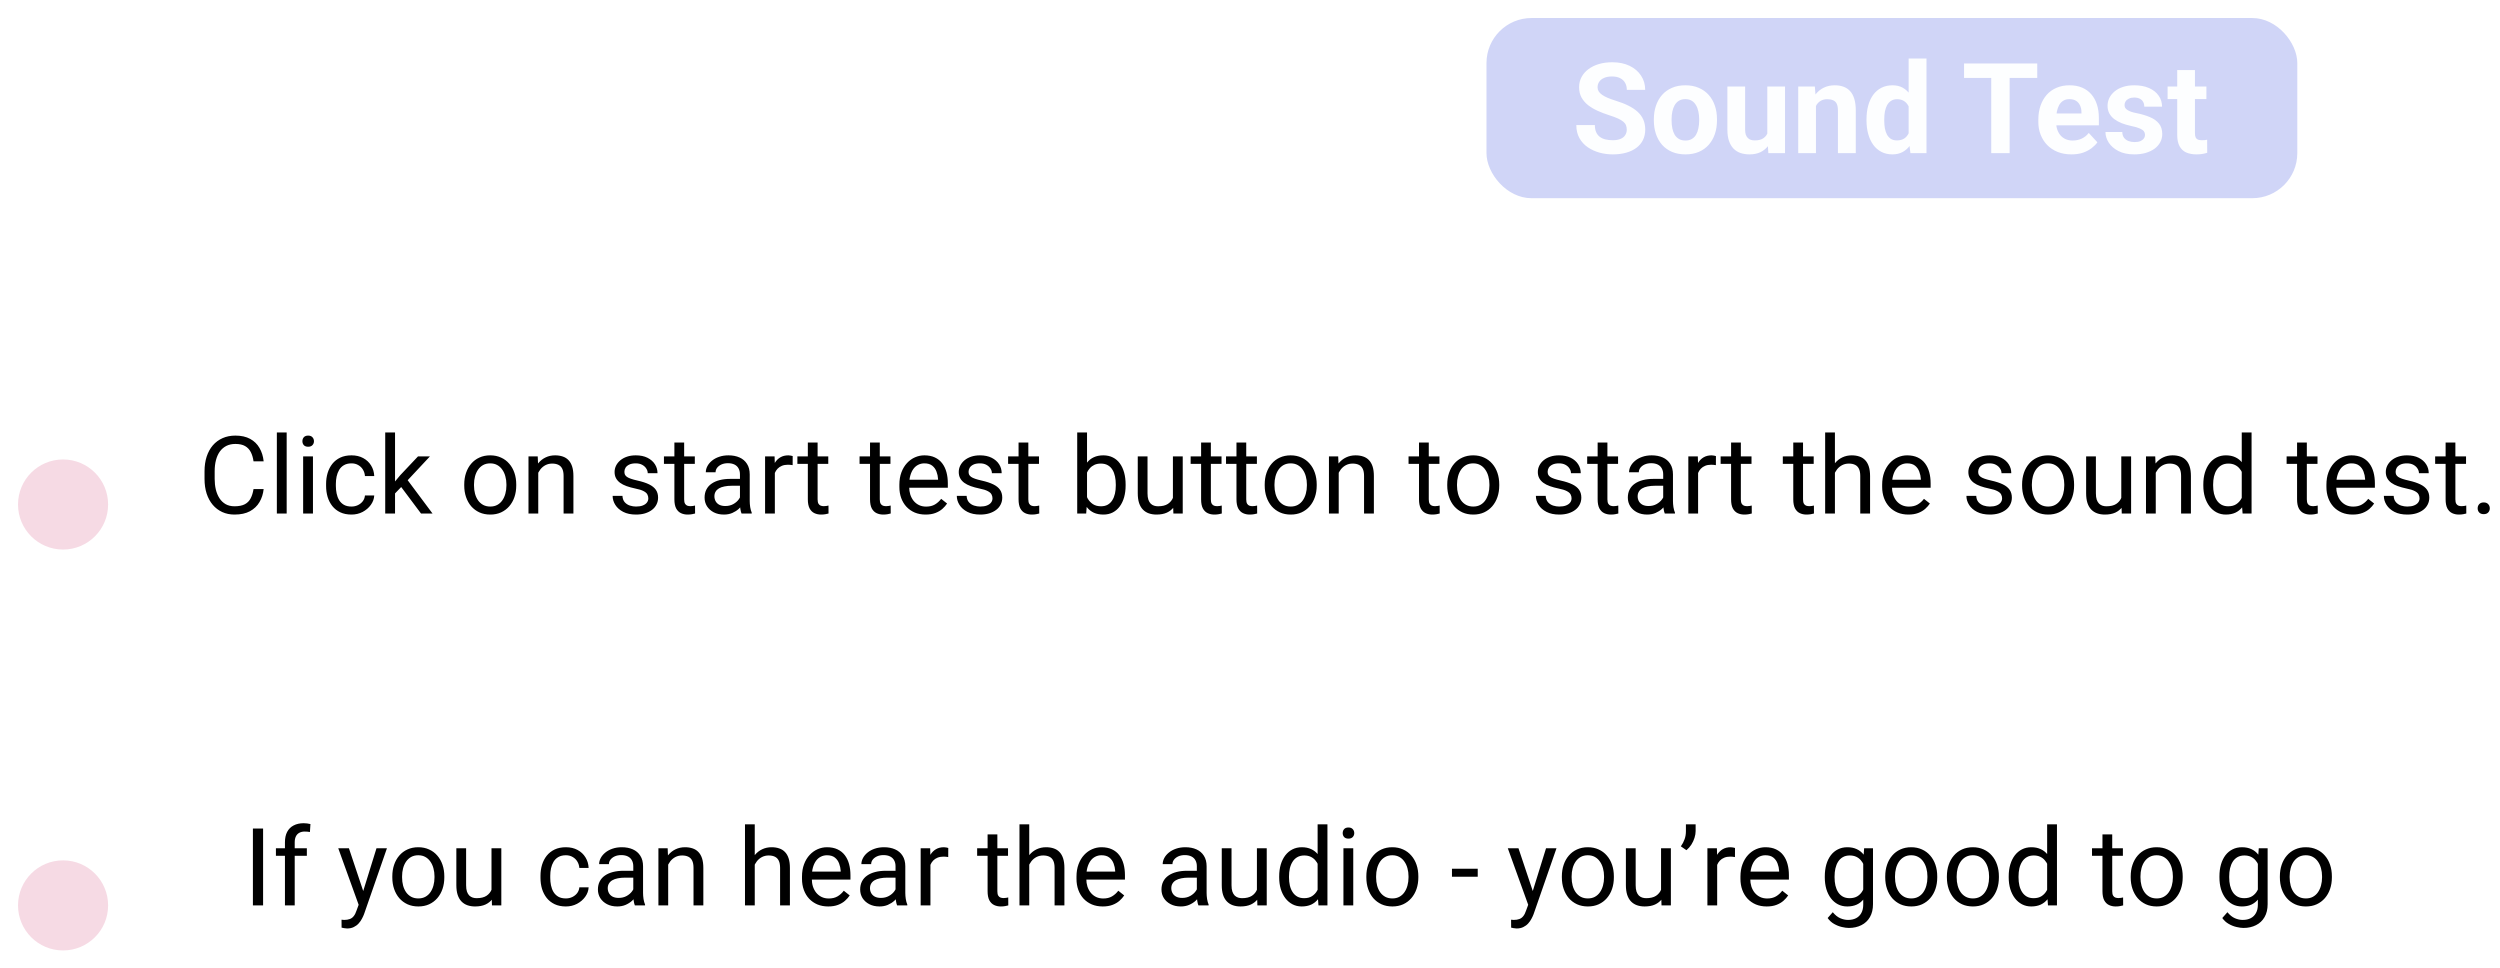 <svg width="555" height="215" viewBox="0 0 555 215" fill="none" xmlns="http://www.w3.org/2000/svg">
<g filter="url(#filter0_d_11_2902)">
<rect x="330" width="180" height="40" rx="10" fill="#D0D5F7"/>
</g>
<g filter="url(#filter1_d_11_2902)">
<path d="M361.141 24.791C361.141 24.436 361.086 24.116 360.977 23.834C360.876 23.542 360.685 23.278 360.402 23.041C360.12 22.795 359.723 22.553 359.213 22.316C358.702 22.079 358.042 21.833 357.23 21.578C356.328 21.287 355.471 20.958 354.66 20.594C353.858 20.229 353.147 19.805 352.527 19.322C351.917 18.83 351.434 18.26 351.078 17.613C350.732 16.966 350.559 16.214 350.559 15.357C350.559 14.528 350.741 13.776 351.105 13.102C351.47 12.418 351.98 11.835 352.637 11.352C353.293 10.859 354.068 10.481 354.961 10.217C355.863 9.952 356.852 9.82 357.928 9.82C359.395 9.82 360.676 10.085 361.77 10.613C362.863 11.142 363.711 11.867 364.312 12.787C364.923 13.708 365.229 14.76 365.229 15.945H361.154C361.154 15.362 361.031 14.852 360.785 14.414C360.548 13.967 360.184 13.617 359.691 13.361C359.208 13.106 358.598 12.979 357.859 12.979C357.148 12.979 356.556 13.088 356.082 13.307C355.608 13.516 355.253 13.803 355.016 14.168C354.779 14.523 354.66 14.925 354.66 15.371C354.66 15.708 354.742 16.014 354.906 16.287C355.079 16.561 355.335 16.816 355.672 17.053C356.009 17.29 356.424 17.513 356.916 17.723C357.408 17.932 357.978 18.137 358.625 18.338C359.71 18.666 360.662 19.035 361.482 19.445C362.312 19.855 363.005 20.316 363.561 20.826C364.117 21.337 364.536 21.915 364.818 22.562C365.101 23.21 365.242 23.943 365.242 24.764C365.242 25.63 365.074 26.404 364.736 27.088C364.399 27.771 363.911 28.35 363.273 28.824C362.635 29.298 361.874 29.658 360.99 29.904C360.106 30.15 359.117 30.273 358.023 30.273C357.039 30.273 356.068 30.146 355.111 29.891C354.154 29.626 353.284 29.23 352.5 28.701C351.725 28.172 351.105 27.498 350.641 26.678C350.176 25.857 349.943 24.887 349.943 23.766H354.059C354.059 24.385 354.154 24.91 354.346 25.338C354.537 25.766 354.806 26.113 355.152 26.377C355.508 26.641 355.927 26.833 356.41 26.951C356.902 27.07 357.44 27.129 358.023 27.129C358.734 27.129 359.318 27.029 359.773 26.828C360.238 26.628 360.58 26.35 360.799 25.994C361.027 25.639 361.141 25.238 361.141 24.791ZM367.156 22.754V22.467C367.156 21.382 367.311 20.384 367.621 19.473C367.931 18.552 368.382 17.755 368.975 17.08C369.567 16.406 370.296 15.882 371.162 15.508C372.028 15.125 373.021 14.934 374.143 14.934C375.264 14.934 376.262 15.125 377.137 15.508C378.012 15.882 378.745 16.406 379.338 17.08C379.939 17.755 380.395 18.552 380.705 19.473C381.015 20.384 381.17 21.382 381.17 22.467V22.754C381.17 23.829 381.015 24.828 380.705 25.748C380.395 26.66 379.939 27.457 379.338 28.141C378.745 28.815 378.016 29.339 377.15 29.713C376.285 30.087 375.291 30.273 374.17 30.273C373.049 30.273 372.051 30.087 371.176 29.713C370.31 29.339 369.576 28.815 368.975 28.141C368.382 27.457 367.931 26.66 367.621 25.748C367.311 24.828 367.156 23.829 367.156 22.754ZM371.094 22.467V22.754C371.094 23.374 371.148 23.953 371.258 24.49C371.367 25.028 371.54 25.502 371.777 25.912C372.023 26.313 372.342 26.628 372.734 26.855C373.126 27.083 373.605 27.197 374.17 27.197C374.717 27.197 375.186 27.083 375.578 26.855C375.97 26.628 376.285 26.313 376.521 25.912C376.758 25.502 376.932 25.028 377.041 24.49C377.16 23.953 377.219 23.374 377.219 22.754V22.467C377.219 21.865 377.16 21.3 377.041 20.771C376.932 20.234 376.754 19.76 376.508 19.35C376.271 18.93 375.956 18.602 375.564 18.365C375.173 18.128 374.699 18.01 374.143 18.01C373.587 18.01 373.113 18.128 372.721 18.365C372.338 18.602 372.023 18.93 371.777 19.35C371.54 19.76 371.367 20.234 371.258 20.771C371.148 21.3 371.094 21.865 371.094 22.467ZM392.34 26.459V15.207H396.277V30H392.572L392.34 26.459ZM392.777 23.424L393.939 23.396C393.939 24.381 393.826 25.297 393.598 26.145C393.37 26.983 393.028 27.712 392.572 28.332C392.117 28.943 391.542 29.421 390.85 29.768C390.157 30.105 389.341 30.273 388.402 30.273C387.682 30.273 387.017 30.173 386.406 29.973C385.805 29.763 385.285 29.439 384.848 29.002C384.419 28.555 384.082 27.986 383.836 27.293C383.599 26.591 383.48 25.748 383.48 24.764V15.207H387.418V24.791C387.418 25.229 387.468 25.598 387.568 25.898C387.678 26.199 387.828 26.445 388.02 26.637C388.211 26.828 388.434 26.965 388.689 27.047C388.954 27.129 389.245 27.17 389.564 27.17C390.376 27.17 391.014 27.006 391.479 26.678C391.952 26.35 392.285 25.903 392.477 25.338C392.677 24.764 392.777 24.126 392.777 23.424ZM403.141 18.365V30H399.203V15.207H402.895L403.141 18.365ZM402.566 22.084H401.5C401.5 20.99 401.641 20.006 401.924 19.131C402.206 18.247 402.603 17.495 403.113 16.875C403.624 16.246 404.23 15.768 404.932 15.44C405.643 15.102 406.436 14.934 407.311 14.934C408.003 14.934 408.637 15.034 409.211 15.234C409.785 15.435 410.277 15.754 410.688 16.191C411.107 16.629 411.426 17.208 411.645 17.928C411.872 18.648 411.986 19.527 411.986 20.566V30H408.021V20.553C408.021 19.896 407.93 19.386 407.748 19.021C407.566 18.657 407.297 18.402 406.941 18.256C406.595 18.101 406.167 18.023 405.656 18.023C405.128 18.023 404.667 18.128 404.275 18.338C403.893 18.547 403.574 18.839 403.318 19.213C403.072 19.578 402.885 20.006 402.758 20.498C402.63 20.99 402.566 21.519 402.566 22.084ZM423.717 26.773V9H427.682V30H424.113L423.717 26.773ZM414.365 22.781V22.494C414.365 21.364 414.493 20.338 414.748 19.418C415.003 18.488 415.377 17.691 415.869 17.025C416.361 16.36 416.967 15.845 417.688 15.48C418.408 15.116 419.228 14.934 420.148 14.934C421.014 14.934 421.771 15.116 422.418 15.48C423.074 15.845 423.63 16.365 424.086 17.039C424.551 17.704 424.924 18.493 425.207 19.404C425.49 20.307 425.695 21.296 425.822 22.371V23C425.695 24.03 425.49 24.987 425.207 25.871C424.924 26.755 424.551 27.53 424.086 28.195C423.63 28.852 423.074 29.362 422.418 29.727C421.762 30.091 420.996 30.273 420.121 30.273C419.201 30.273 418.38 30.087 417.66 29.713C416.949 29.339 416.348 28.815 415.855 28.141C415.372 27.466 415.003 26.673 414.748 25.762C414.493 24.85 414.365 23.857 414.365 22.781ZM418.303 22.494V22.781C418.303 23.392 418.348 23.962 418.439 24.49C418.54 25.019 418.699 25.488 418.918 25.898C419.146 26.299 419.438 26.614 419.793 26.842C420.158 27.061 420.6 27.17 421.119 27.17C421.794 27.17 422.35 27.02 422.787 26.719C423.225 26.409 423.557 25.985 423.785 25.447C424.022 24.91 424.159 24.29 424.195 23.588V21.797C424.168 21.223 424.086 20.708 423.949 20.252C423.822 19.787 423.63 19.391 423.375 19.062C423.129 18.734 422.819 18.479 422.445 18.297C422.081 18.115 421.648 18.023 421.146 18.023C420.636 18.023 420.199 18.142 419.834 18.379C419.469 18.607 419.173 18.921 418.945 19.322C418.727 19.723 418.562 20.197 418.453 20.744C418.353 21.282 418.303 21.865 418.303 22.494ZM446.139 10.094V30H442.051V10.094H446.139ZM452.264 10.094V13.307H436.021V10.094H452.264ZM459.879 30.273C458.73 30.273 457.701 30.091 456.789 29.727C455.878 29.353 455.103 28.838 454.465 28.182C453.836 27.525 453.353 26.764 453.016 25.898C452.678 25.023 452.51 24.094 452.51 23.109V22.562C452.51 21.441 452.669 20.416 452.988 19.486C453.307 18.557 453.763 17.75 454.355 17.066C454.957 16.383 455.686 15.859 456.543 15.494C457.4 15.12 458.366 14.934 459.441 14.934C460.49 14.934 461.419 15.107 462.23 15.453C463.042 15.8 463.721 16.292 464.268 16.93C464.824 17.568 465.243 18.333 465.525 19.227C465.808 20.111 465.949 21.095 465.949 22.18V23.82H454.191V21.195H462.08V20.895C462.08 20.348 461.98 19.86 461.779 19.432C461.588 18.994 461.296 18.648 460.904 18.393C460.512 18.137 460.011 18.01 459.4 18.01C458.881 18.01 458.434 18.124 458.061 18.352C457.687 18.579 457.382 18.898 457.145 19.309C456.917 19.719 456.743 20.202 456.625 20.758C456.516 21.305 456.461 21.906 456.461 22.562V23.109C456.461 23.702 456.543 24.249 456.707 24.75C456.88 25.251 457.122 25.684 457.432 26.049C457.751 26.413 458.133 26.696 458.58 26.896C459.036 27.097 459.551 27.197 460.125 27.197C460.836 27.197 461.497 27.061 462.107 26.787C462.727 26.505 463.26 26.081 463.707 25.516L465.621 27.594C465.311 28.04 464.887 28.469 464.35 28.879C463.821 29.289 463.183 29.626 462.436 29.891C461.688 30.146 460.836 30.273 459.879 30.273ZM476.189 25.912C476.189 25.63 476.107 25.374 475.943 25.146C475.779 24.919 475.474 24.709 475.027 24.518C474.59 24.317 473.956 24.135 473.127 23.971C472.38 23.807 471.682 23.602 471.035 23.355C470.397 23.1 469.841 22.795 469.367 22.439C468.902 22.084 468.538 21.665 468.273 21.182C468.009 20.689 467.877 20.129 467.877 19.5C467.877 18.88 468.009 18.297 468.273 17.75C468.547 17.203 468.934 16.72 469.436 16.301C469.946 15.872 470.566 15.54 471.295 15.303C472.033 15.057 472.863 14.934 473.783 14.934C475.068 14.934 476.171 15.139 477.092 15.549C478.021 15.959 478.732 16.524 479.225 17.244C479.726 17.955 479.977 18.766 479.977 19.678H476.039C476.039 19.295 475.957 18.953 475.793 18.652C475.638 18.342 475.392 18.101 475.055 17.928C474.727 17.745 474.298 17.654 473.77 17.654C473.332 17.654 472.954 17.732 472.635 17.887C472.316 18.033 472.07 18.233 471.896 18.488C471.732 18.734 471.65 19.008 471.65 19.309C471.65 19.537 471.696 19.741 471.787 19.924C471.887 20.097 472.047 20.256 472.266 20.402C472.484 20.548 472.767 20.685 473.113 20.812C473.469 20.931 473.906 21.04 474.426 21.141C475.492 21.359 476.445 21.646 477.283 22.002C478.122 22.348 478.787 22.822 479.279 23.424C479.771 24.016 480.018 24.796 480.018 25.762C480.018 26.418 479.872 27.02 479.58 27.566C479.288 28.113 478.869 28.592 478.322 29.002C477.775 29.403 477.119 29.717 476.354 29.945C475.597 30.164 474.745 30.273 473.797 30.273C472.421 30.273 471.254 30.027 470.297 29.535C469.349 29.043 468.629 28.419 468.137 27.662C467.654 26.896 467.412 26.113 467.412 25.311H471.145C471.163 25.848 471.299 26.281 471.555 26.609C471.819 26.938 472.152 27.174 472.553 27.32C472.963 27.466 473.405 27.539 473.879 27.539C474.389 27.539 474.813 27.471 475.15 27.334C475.488 27.188 475.743 26.997 475.916 26.76C476.098 26.514 476.189 26.231 476.189 25.912ZM489.82 15.207V17.996H481.207V15.207H489.82ZM483.34 11.557H487.277V25.543C487.277 25.971 487.332 26.299 487.441 26.527C487.56 26.755 487.733 26.915 487.961 27.006C488.189 27.088 488.476 27.129 488.822 27.129C489.068 27.129 489.287 27.12 489.479 27.102C489.679 27.074 489.848 27.047 489.984 27.02L489.998 29.918C489.661 30.027 489.296 30.114 488.904 30.178C488.512 30.241 488.079 30.273 487.605 30.273C486.74 30.273 485.983 30.132 485.336 29.85C484.698 29.558 484.206 29.093 483.859 28.455C483.513 27.817 483.34 26.979 483.34 25.939V11.557Z" fill="#FDFEFF"/>
</g>
<g filter="url(#filter2_d_11_2902)">
<circle cx="14" cy="108" r="10" fill="#F6DAE4"/>
</g>
<g filter="url(#filter3_d_11_2902)">
<circle cx="14" cy="197" r="10" fill="#F6DAE4"/>
</g>
<path d="M58.406 183.938V201H56.145V183.938H58.406ZM65.426 201H63.258V186.984C63.258 186.07 63.422 185.301 63.75 184.676C64.086 184.043 64.566 183.566 65.191 183.246C65.816 182.918 66.559 182.754 67.418 182.754C67.668 182.754 67.918 182.77 68.168 182.801C68.426 182.832 68.676 182.879 68.918 182.941L68.801 184.711C68.637 184.672 68.449 184.645 68.238 184.629C68.035 184.613 67.832 184.605 67.629 184.605C67.168 184.605 66.769 184.699 66.434 184.887C66.106 185.066 65.856 185.332 65.684 185.684C65.512 186.035 65.426 186.469 65.426 186.984V201ZM68.121 188.32V189.984H61.254V188.32H68.121ZM80.051 199.688L83.578 188.32H85.898L80.812 202.957C80.695 203.27 80.539 203.605 80.344 203.965C80.156 204.332 79.914 204.68 79.617 205.008C79.32 205.336 78.961 205.602 78.539 205.805C78.125 206.016 77.629 206.121 77.051 206.121C76.879 206.121 76.66 206.098 76.394 206.051C76.129 206.004 75.941 205.965 75.832 205.934L75.82 204.176C75.883 204.184 75.981 204.191 76.113 204.199C76.254 204.215 76.352 204.223 76.406 204.223C76.898 204.223 77.316 204.156 77.66 204.023C78.004 203.898 78.293 203.684 78.527 203.379C78.769 203.082 78.977 202.672 79.148 202.148L80.051 199.688ZM77.461 188.32L80.754 198.164L81.316 200.449L79.758 201.246L75.094 188.32H77.461ZM87.094 194.801V194.531C87.094 193.617 87.227 192.77 87.492 191.988C87.758 191.199 88.141 190.516 88.641 189.938C89.141 189.352 89.746 188.898 90.457 188.578C91.168 188.25 91.965 188.086 92.848 188.086C93.738 188.086 94.539 188.25 95.25 188.578C95.969 188.898 96.578 189.352 97.078 189.938C97.586 190.516 97.973 191.199 98.238 191.988C98.504 192.77 98.637 193.617 98.637 194.531V194.801C98.637 195.715 98.504 196.562 98.238 197.344C97.973 198.125 97.586 198.809 97.078 199.395C96.578 199.973 95.973 200.426 95.262 200.754C94.559 201.074 93.762 201.234 92.871 201.234C91.981 201.234 91.18 201.074 90.469 200.754C89.758 200.426 89.148 199.973 88.641 199.395C88.141 198.809 87.758 198.125 87.492 197.344C87.227 196.562 87.094 195.715 87.094 194.801ZM89.262 194.531V194.801C89.262 195.434 89.336 196.031 89.484 196.594C89.633 197.148 89.856 197.641 90.152 198.07C90.457 198.5 90.836 198.84 91.289 199.09C91.742 199.332 92.269 199.453 92.871 199.453C93.465 199.453 93.984 199.332 94.43 199.09C94.883 198.84 95.258 198.5 95.555 198.07C95.852 197.641 96.074 197.148 96.223 196.594C96.379 196.031 96.457 195.434 96.457 194.801V194.531C96.457 193.906 96.379 193.316 96.223 192.762C96.074 192.199 95.848 191.703 95.543 191.273C95.246 190.836 94.871 190.492 94.418 190.242C93.973 189.992 93.449 189.867 92.848 189.867C92.254 189.867 91.731 189.992 91.277 190.242C90.832 190.492 90.457 190.836 90.152 191.273C89.856 191.703 89.633 192.199 89.484 192.762C89.336 193.316 89.262 193.906 89.262 194.531ZM109.113 198.07V188.32H111.293V201H109.219L109.113 198.07ZM109.523 195.398L110.426 195.375C110.426 196.219 110.336 197 110.156 197.719C109.984 198.43 109.703 199.047 109.312 199.57C108.922 200.094 108.41 200.504 107.777 200.801C107.145 201.09 106.375 201.234 105.469 201.234C104.852 201.234 104.285 201.145 103.77 200.965C103.262 200.785 102.824 200.508 102.457 200.133C102.09 199.758 101.805 199.27 101.602 198.668C101.406 198.066 101.309 197.344 101.309 196.5V188.32H103.477V196.523C103.477 197.094 103.539 197.566 103.664 197.941C103.797 198.309 103.973 198.602 104.191 198.82C104.418 199.031 104.668 199.18 104.941 199.266C105.223 199.352 105.512 199.395 105.809 199.395C106.73 199.395 107.461 199.219 108 198.867C108.539 198.508 108.926 198.027 109.16 197.426C109.402 196.816 109.523 196.141 109.523 195.398ZM125.625 199.453C126.141 199.453 126.617 199.348 127.055 199.137C127.492 198.926 127.852 198.637 128.133 198.27C128.414 197.895 128.574 197.469 128.613 196.992H130.676C130.637 197.742 130.383 198.441 129.914 199.09C129.453 199.73 128.848 200.25 128.098 200.648C127.348 201.039 126.523 201.234 125.625 201.234C124.672 201.234 123.84 201.066 123.129 200.73C122.426 200.395 121.84 199.934 121.371 199.348C120.91 198.762 120.562 198.09 120.328 197.332C120.102 196.566 119.988 195.758 119.988 194.906V194.414C119.988 193.562 120.102 192.758 120.328 192C120.562 191.234 120.91 190.559 121.371 189.973C121.84 189.387 122.426 188.926 123.129 188.59C123.84 188.254 124.672 188.086 125.625 188.086C126.617 188.086 127.484 188.289 128.227 188.695C128.969 189.094 129.551 189.641 129.973 190.336C130.402 191.023 130.637 191.805 130.676 192.68H128.613C128.574 192.156 128.426 191.684 128.168 191.262C127.918 190.84 127.574 190.504 127.137 190.254C126.707 189.996 126.203 189.867 125.625 189.867C124.961 189.867 124.402 190 123.949 190.266C123.504 190.523 123.148 190.875 122.883 191.32C122.625 191.758 122.438 192.246 122.32 192.785C122.211 193.316 122.156 193.859 122.156 194.414V194.906C122.156 195.461 122.211 196.008 122.32 196.547C122.43 197.086 122.613 197.574 122.871 198.012C123.137 198.449 123.492 198.801 123.938 199.066C124.391 199.324 124.953 199.453 125.625 199.453ZM140.59 198.832V192.305C140.59 191.805 140.488 191.371 140.285 191.004C140.09 190.629 139.793 190.34 139.395 190.137C138.996 189.934 138.504 189.832 137.918 189.832C137.371 189.832 136.891 189.926 136.477 190.113C136.07 190.301 135.75 190.547 135.516 190.852C135.289 191.156 135.176 191.484 135.176 191.836H133.008C133.008 191.383 133.125 190.934 133.359 190.488C133.594 190.043 133.93 189.641 134.367 189.281C134.812 188.914 135.344 188.625 135.961 188.414C136.586 188.195 137.281 188.086 138.047 188.086C138.969 188.086 139.781 188.242 140.484 188.555C141.195 188.867 141.75 189.34 142.148 189.973C142.555 190.598 142.758 191.383 142.758 192.328V198.234C142.758 198.656 142.793 199.105 142.863 199.582C142.941 200.059 143.055 200.469 143.203 200.812V201H140.941C140.832 200.75 140.746 200.418 140.684 200.004C140.621 199.582 140.59 199.191 140.59 198.832ZM140.965 193.312L140.988 194.836H138.797C138.18 194.836 137.629 194.887 137.145 194.988C136.66 195.082 136.254 195.227 135.926 195.422C135.598 195.617 135.348 195.863 135.176 196.16C135.004 196.449 134.918 196.789 134.918 197.18C134.918 197.578 135.008 197.941 135.188 198.27C135.367 198.598 135.637 198.859 135.996 199.055C136.363 199.242 136.812 199.336 137.344 199.336C138.008 199.336 138.594 199.195 139.102 198.914C139.609 198.633 140.012 198.289 140.309 197.883C140.613 197.477 140.777 197.082 140.801 196.699L141.727 197.742C141.672 198.07 141.523 198.434 141.281 198.832C141.039 199.23 140.715 199.613 140.309 199.98C139.91 200.34 139.434 200.641 138.879 200.883C138.332 201.117 137.715 201.234 137.027 201.234C136.168 201.234 135.414 201.066 134.766 200.73C134.125 200.395 133.625 199.945 133.266 199.383C132.914 198.812 132.738 198.176 132.738 197.473C132.738 196.793 132.871 196.195 133.137 195.68C133.402 195.156 133.785 194.723 134.285 194.379C134.785 194.027 135.387 193.762 136.09 193.582C136.793 193.402 137.578 193.312 138.445 193.312H140.965ZM148.336 191.027V201H146.168V188.32H148.219L148.336 191.027ZM147.82 194.18L146.918 194.145C146.926 193.277 147.055 192.477 147.305 191.742C147.555 191 147.906 190.355 148.359 189.809C148.812 189.262 149.352 188.84 149.977 188.543C150.609 188.238 151.309 188.086 152.074 188.086C152.699 188.086 153.262 188.172 153.762 188.344C154.262 188.508 154.688 188.773 155.039 189.141C155.398 189.508 155.672 189.984 155.859 190.57C156.047 191.148 156.141 191.855 156.141 192.691V201H153.961V192.668C153.961 192.004 153.863 191.473 153.668 191.074C153.473 190.668 153.188 190.375 152.812 190.195C152.438 190.008 151.977 189.914 151.43 189.914C150.891 189.914 150.398 190.027 149.953 190.254C149.516 190.48 149.137 190.793 148.816 191.191C148.504 191.59 148.258 192.047 148.078 192.562C147.906 193.07 147.82 193.609 147.82 194.18ZM167.555 183V201H165.387V183H167.555ZM167.039 194.18L166.137 194.145C166.145 193.277 166.273 192.477 166.523 191.742C166.773 191 167.125 190.355 167.578 189.809C168.031 189.262 168.57 188.84 169.195 188.543C169.828 188.238 170.527 188.086 171.293 188.086C171.918 188.086 172.48 188.172 172.98 188.344C173.48 188.508 173.906 188.773 174.258 189.141C174.617 189.508 174.891 189.984 175.078 190.57C175.266 191.148 175.359 191.855 175.359 192.691V201H173.18V192.668C173.18 192.004 173.082 191.473 172.887 191.074C172.691 190.668 172.406 190.375 172.031 190.195C171.656 190.008 171.195 189.914 170.648 189.914C170.109 189.914 169.617 190.027 169.172 190.254C168.734 190.48 168.355 190.793 168.035 191.191C167.723 191.59 167.477 192.047 167.297 192.562C167.125 193.07 167.039 193.609 167.039 194.18ZM183.867 201.234C182.984 201.234 182.184 201.086 181.465 200.789C180.754 200.484 180.141 200.059 179.625 199.512C179.117 198.965 178.727 198.316 178.453 197.566C178.18 196.816 178.043 195.996 178.043 195.105V194.613C178.043 193.582 178.195 192.664 178.5 191.859C178.805 191.047 179.219 190.359 179.742 189.797C180.266 189.234 180.859 188.809 181.523 188.52C182.188 188.23 182.875 188.086 183.586 188.086C184.492 188.086 185.273 188.242 185.93 188.555C186.594 188.867 187.137 189.305 187.559 189.867C187.98 190.422 188.293 191.078 188.496 191.836C188.699 192.586 188.801 193.406 188.801 194.297V195.27H179.332V193.5H186.633V193.336C186.602 192.773 186.484 192.227 186.281 191.695C186.086 191.164 185.773 190.727 185.344 190.383C184.914 190.039 184.328 189.867 183.586 189.867C183.094 189.867 182.641 189.973 182.227 190.184C181.812 190.387 181.457 190.691 181.16 191.098C180.863 191.504 180.633 192 180.469 192.586C180.305 193.172 180.223 193.848 180.223 194.613V195.105C180.223 195.707 180.305 196.273 180.469 196.805C180.641 197.328 180.887 197.789 181.207 198.188C181.535 198.586 181.93 198.898 182.391 199.125C182.859 199.352 183.391 199.465 183.984 199.465C184.75 199.465 185.398 199.309 185.93 198.996C186.461 198.684 186.926 198.266 187.324 197.742L188.637 198.785C188.363 199.199 188.016 199.594 187.594 199.969C187.172 200.344 186.652 200.648 186.035 200.883C185.426 201.117 184.703 201.234 183.867 201.234ZM198.809 198.832V192.305C198.809 191.805 198.707 191.371 198.504 191.004C198.309 190.629 198.012 190.34 197.613 190.137C197.215 189.934 196.723 189.832 196.137 189.832C195.59 189.832 195.109 189.926 194.695 190.113C194.289 190.301 193.969 190.547 193.734 190.852C193.508 191.156 193.395 191.484 193.395 191.836H191.227C191.227 191.383 191.344 190.934 191.578 190.488C191.812 190.043 192.148 189.641 192.586 189.281C193.031 188.914 193.562 188.625 194.18 188.414C194.805 188.195 195.5 188.086 196.266 188.086C197.188 188.086 198 188.242 198.703 188.555C199.414 188.867 199.969 189.34 200.367 189.973C200.773 190.598 200.977 191.383 200.977 192.328V198.234C200.977 198.656 201.012 199.105 201.082 199.582C201.16 200.059 201.273 200.469 201.422 200.812V201H199.16C199.051 200.75 198.965 200.418 198.902 200.004C198.84 199.582 198.809 199.191 198.809 198.832ZM199.184 193.312L199.207 194.836H197.016C196.398 194.836 195.848 194.887 195.363 194.988C194.879 195.082 194.473 195.227 194.145 195.422C193.816 195.617 193.566 195.863 193.395 196.16C193.223 196.449 193.137 196.789 193.137 197.18C193.137 197.578 193.227 197.941 193.406 198.27C193.586 198.598 193.855 198.859 194.215 199.055C194.582 199.242 195.031 199.336 195.562 199.336C196.227 199.336 196.812 199.195 197.32 198.914C197.828 198.633 198.23 198.289 198.527 197.883C198.832 197.477 198.996 197.082 199.02 196.699L199.945 197.742C199.891 198.07 199.742 198.434 199.5 198.832C199.258 199.23 198.934 199.613 198.527 199.98C198.129 200.34 197.652 200.641 197.098 200.883C196.551 201.117 195.934 201.234 195.246 201.234C194.387 201.234 193.633 201.066 192.984 200.73C192.344 200.395 191.844 199.945 191.484 199.383C191.133 198.812 190.957 198.176 190.957 197.473C190.957 196.793 191.09 196.195 191.355 195.68C191.621 195.156 192.004 194.723 192.504 194.379C193.004 194.027 193.605 193.762 194.309 193.582C195.012 193.402 195.797 193.312 196.664 193.312H199.184ZM206.555 190.312V201H204.387V188.32H206.496L206.555 190.312ZM210.516 188.25L210.504 190.266C210.324 190.227 210.152 190.203 209.988 190.195C209.832 190.18 209.652 190.172 209.449 190.172C208.949 190.172 208.508 190.25 208.125 190.406C207.742 190.562 207.418 190.781 207.152 191.062C206.887 191.344 206.676 191.68 206.52 192.07C206.371 192.453 206.273 192.875 206.227 193.336L205.617 193.688C205.617 192.922 205.691 192.203 205.84 191.531C205.996 190.859 206.234 190.266 206.555 189.75C206.875 189.227 207.281 188.82 207.773 188.531C208.273 188.234 208.867 188.086 209.555 188.086C209.711 188.086 209.891 188.105 210.094 188.145C210.297 188.176 210.438 188.211 210.516 188.25ZM223.781 188.32V189.984H216.926V188.32H223.781ZM219.246 185.238H221.414V197.859C221.414 198.289 221.48 198.613 221.613 198.832C221.746 199.051 221.918 199.195 222.129 199.266C222.34 199.336 222.566 199.371 222.809 199.371C222.988 199.371 223.176 199.355 223.371 199.324C223.574 199.285 223.727 199.254 223.828 199.23L223.84 201C223.668 201.055 223.441 201.105 223.16 201.152C222.887 201.207 222.555 201.234 222.164 201.234C221.633 201.234 221.145 201.129 220.699 200.918C220.254 200.707 219.898 200.355 219.633 199.863C219.375 199.363 219.246 198.691 219.246 197.848V185.238ZM228.492 183V201H226.324V183H228.492ZM227.977 194.18L227.074 194.145C227.082 193.277 227.211 192.477 227.461 191.742C227.711 191 228.062 190.355 228.516 189.809C228.969 189.262 229.508 188.84 230.133 188.543C230.766 188.238 231.465 188.086 232.23 188.086C232.855 188.086 233.418 188.172 233.918 188.344C234.418 188.508 234.844 188.773 235.195 189.141C235.555 189.508 235.828 189.984 236.016 190.57C236.203 191.148 236.297 191.855 236.297 192.691V201H234.117V192.668C234.117 192.004 234.02 191.473 233.824 191.074C233.629 190.668 233.344 190.375 232.969 190.195C232.594 190.008 232.133 189.914 231.586 189.914C231.047 189.914 230.555 190.027 230.109 190.254C229.672 190.48 229.293 190.793 228.973 191.191C228.66 191.59 228.414 192.047 228.234 192.562C228.062 193.07 227.977 193.609 227.977 194.18ZM244.805 201.234C243.922 201.234 243.121 201.086 242.402 200.789C241.691 200.484 241.078 200.059 240.562 199.512C240.055 198.965 239.664 198.316 239.391 197.566C239.117 196.816 238.98 195.996 238.98 195.105V194.613C238.98 193.582 239.133 192.664 239.438 191.859C239.742 191.047 240.156 190.359 240.68 189.797C241.203 189.234 241.797 188.809 242.461 188.52C243.125 188.23 243.812 188.086 244.523 188.086C245.43 188.086 246.211 188.242 246.867 188.555C247.531 188.867 248.074 189.305 248.496 189.867C248.918 190.422 249.23 191.078 249.434 191.836C249.637 192.586 249.738 193.406 249.738 194.297V195.27H240.27V193.5H247.57V193.336C247.539 192.773 247.422 192.227 247.219 191.695C247.023 191.164 246.711 190.727 246.281 190.383C245.852 190.039 245.266 189.867 244.523 189.867C244.031 189.867 243.578 189.973 243.164 190.184C242.75 190.387 242.395 190.691 242.098 191.098C241.801 191.504 241.57 192 241.406 192.586C241.242 193.172 241.16 193.848 241.16 194.613V195.105C241.16 195.707 241.242 196.273 241.406 196.805C241.578 197.328 241.824 197.789 242.145 198.188C242.473 198.586 242.867 198.898 243.328 199.125C243.797 199.352 244.328 199.465 244.922 199.465C245.688 199.465 246.336 199.309 246.867 198.996C247.398 198.684 247.863 198.266 248.262 197.742L249.574 198.785C249.301 199.199 248.953 199.594 248.531 199.969C248.109 200.344 247.59 200.648 246.973 200.883C246.363 201.117 245.641 201.234 244.805 201.234ZM265.699 198.832V192.305C265.699 191.805 265.598 191.371 265.395 191.004C265.199 190.629 264.902 190.34 264.504 190.137C264.105 189.934 263.613 189.832 263.027 189.832C262.48 189.832 262 189.926 261.586 190.113C261.18 190.301 260.859 190.547 260.625 190.852C260.398 191.156 260.285 191.484 260.285 191.836H258.117C258.117 191.383 258.234 190.934 258.469 190.488C258.703 190.043 259.039 189.641 259.477 189.281C259.922 188.914 260.453 188.625 261.07 188.414C261.695 188.195 262.391 188.086 263.156 188.086C264.078 188.086 264.891 188.242 265.594 188.555C266.305 188.867 266.859 189.34 267.258 189.973C267.664 190.598 267.867 191.383 267.867 192.328V198.234C267.867 198.656 267.902 199.105 267.973 199.582C268.051 200.059 268.164 200.469 268.312 200.812V201H266.051C265.941 200.75 265.855 200.418 265.793 200.004C265.73 199.582 265.699 199.191 265.699 198.832ZM266.074 193.312L266.098 194.836H263.906C263.289 194.836 262.738 194.887 262.254 194.988C261.77 195.082 261.363 195.227 261.035 195.422C260.707 195.617 260.457 195.863 260.285 196.16C260.113 196.449 260.027 196.789 260.027 197.18C260.027 197.578 260.117 197.941 260.297 198.27C260.477 198.598 260.746 198.859 261.105 199.055C261.473 199.242 261.922 199.336 262.453 199.336C263.117 199.336 263.703 199.195 264.211 198.914C264.719 198.633 265.121 198.289 265.418 197.883C265.723 197.477 265.887 197.082 265.91 196.699L266.836 197.742C266.781 198.07 266.633 198.434 266.391 198.832C266.148 199.23 265.824 199.613 265.418 199.98C265.02 200.34 264.543 200.641 263.988 200.883C263.441 201.117 262.824 201.234 262.137 201.234C261.277 201.234 260.523 201.066 259.875 200.73C259.234 200.395 258.734 199.945 258.375 199.383C258.023 198.812 257.848 198.176 257.848 197.473C257.848 196.793 257.98 196.195 258.246 195.68C258.512 195.156 258.895 194.723 259.395 194.379C259.895 194.027 260.496 193.762 261.199 193.582C261.902 193.402 262.688 193.312 263.555 193.312H266.074ZM279.035 198.07V188.32H281.215V201H279.141L279.035 198.07ZM279.445 195.398L280.348 195.375C280.348 196.219 280.258 197 280.078 197.719C279.906 198.43 279.625 199.047 279.234 199.57C278.844 200.094 278.332 200.504 277.699 200.801C277.066 201.09 276.297 201.234 275.391 201.234C274.773 201.234 274.207 201.145 273.691 200.965C273.184 200.785 272.746 200.508 272.379 200.133C272.012 199.758 271.727 199.27 271.523 198.668C271.328 198.066 271.23 197.344 271.23 196.5V188.32H273.398V196.523C273.398 197.094 273.461 197.566 273.586 197.941C273.719 198.309 273.895 198.602 274.113 198.82C274.34 199.031 274.59 199.18 274.863 199.266C275.145 199.352 275.434 199.395 275.73 199.395C276.652 199.395 277.383 199.219 277.922 198.867C278.461 198.508 278.848 198.027 279.082 197.426C279.324 196.816 279.445 196.141 279.445 195.398ZM292.512 198.539V183H294.691V201H292.699L292.512 198.539ZM283.98 194.801V194.555C283.98 193.586 284.098 192.707 284.332 191.918C284.574 191.121 284.914 190.438 285.352 189.867C285.797 189.297 286.324 188.859 286.934 188.555C287.551 188.242 288.238 188.086 288.996 188.086C289.793 188.086 290.488 188.227 291.082 188.508C291.684 188.781 292.191 189.184 292.605 189.715C293.027 190.238 293.359 190.871 293.602 191.613C293.844 192.355 294.012 193.195 294.105 194.133V195.211C294.02 196.141 293.852 196.977 293.602 197.719C293.359 198.461 293.027 199.094 292.605 199.617C292.191 200.141 291.684 200.543 291.082 200.824C290.48 201.098 289.777 201.234 288.973 201.234C288.23 201.234 287.551 201.074 286.934 200.754C286.324 200.434 285.797 199.984 285.352 199.406C284.914 198.828 284.574 198.148 284.332 197.367C284.098 196.578 283.98 195.723 283.98 194.801ZM286.16 194.555V194.801C286.16 195.434 286.223 196.027 286.348 196.582C286.48 197.137 286.684 197.625 286.957 198.047C287.23 198.469 287.578 198.801 288 199.043C288.422 199.277 288.926 199.395 289.512 199.395C290.23 199.395 290.82 199.242 291.281 198.938C291.75 198.633 292.125 198.23 292.406 197.73C292.688 197.23 292.906 196.688 293.062 196.102V193.277C292.969 192.848 292.832 192.434 292.652 192.035C292.48 191.629 292.254 191.27 291.973 190.957C291.699 190.637 291.359 190.383 290.953 190.195C290.555 190.008 290.082 189.914 289.535 189.914C288.941 189.914 288.43 190.039 288 190.289C287.578 190.531 287.23 190.867 286.957 191.297C286.684 191.719 286.48 192.211 286.348 192.773C286.223 193.328 286.16 193.922 286.16 194.555ZM300.422 188.32V201H298.242V188.32H300.422ZM298.078 184.957C298.078 184.605 298.184 184.309 298.395 184.066C298.613 183.824 298.934 183.703 299.355 183.703C299.77 183.703 300.086 183.824 300.305 184.066C300.531 184.309 300.645 184.605 300.645 184.957C300.645 185.293 300.531 185.582 300.305 185.824C300.086 186.059 299.77 186.176 299.355 186.176C298.934 186.176 298.613 186.059 298.395 185.824C298.184 185.582 298.078 185.293 298.078 184.957ZM303.328 194.801V194.531C303.328 193.617 303.461 192.77 303.727 191.988C303.992 191.199 304.375 190.516 304.875 189.938C305.375 189.352 305.98 188.898 306.691 188.578C307.402 188.25 308.199 188.086 309.082 188.086C309.973 188.086 310.773 188.25 311.484 188.578C312.203 188.898 312.812 189.352 313.312 189.938C313.82 190.516 314.207 191.199 314.473 191.988C314.738 192.77 314.871 193.617 314.871 194.531V194.801C314.871 195.715 314.738 196.562 314.473 197.344C314.207 198.125 313.82 198.809 313.312 199.395C312.812 199.973 312.207 200.426 311.496 200.754C310.793 201.074 309.996 201.234 309.105 201.234C308.215 201.234 307.414 201.074 306.703 200.754C305.992 200.426 305.383 199.973 304.875 199.395C304.375 198.809 303.992 198.125 303.727 197.344C303.461 196.562 303.328 195.715 303.328 194.801ZM305.496 194.531V194.801C305.496 195.434 305.57 196.031 305.719 196.594C305.867 197.148 306.09 197.641 306.387 198.07C306.691 198.5 307.07 198.84 307.523 199.09C307.977 199.332 308.504 199.453 309.105 199.453C309.699 199.453 310.219 199.332 310.664 199.09C311.117 198.84 311.492 198.5 311.789 198.07C312.086 197.641 312.309 197.148 312.457 196.594C312.613 196.031 312.691 195.434 312.691 194.801V194.531C312.691 193.906 312.613 193.316 312.457 192.762C312.309 192.199 312.082 191.703 311.777 191.273C311.48 190.836 311.105 190.492 310.652 190.242C310.207 189.992 309.684 189.867 309.082 189.867C308.488 189.867 307.965 189.992 307.512 190.242C307.066 190.492 306.691 190.836 306.387 191.273C306.09 191.703 305.867 192.199 305.719 192.762C305.57 193.316 305.496 193.906 305.496 194.531ZM328.055 192.855V194.637H322.336V192.855H328.055ZM339.691 199.688L343.219 188.32H345.539L340.453 202.957C340.336 203.27 340.18 203.605 339.984 203.965C339.797 204.332 339.555 204.68 339.258 205.008C338.961 205.336 338.602 205.602 338.18 205.805C337.766 206.016 337.27 206.121 336.691 206.121C336.52 206.121 336.301 206.098 336.035 206.051C335.77 206.004 335.582 205.965 335.473 205.934L335.461 204.176C335.523 204.184 335.621 204.191 335.754 204.199C335.895 204.215 335.992 204.223 336.047 204.223C336.539 204.223 336.957 204.156 337.301 204.023C337.645 203.898 337.934 203.684 338.168 203.379C338.41 203.082 338.617 202.672 338.789 202.148L339.691 199.688ZM337.102 188.32L340.395 198.164L340.957 200.449L339.398 201.246L334.734 188.32H337.102ZM346.734 194.801V194.531C346.734 193.617 346.867 192.77 347.133 191.988C347.398 191.199 347.781 190.516 348.281 189.938C348.781 189.352 349.387 188.898 350.098 188.578C350.809 188.25 351.605 188.086 352.488 188.086C353.379 188.086 354.18 188.25 354.891 188.578C355.609 188.898 356.219 189.352 356.719 189.938C357.227 190.516 357.613 191.199 357.879 191.988C358.145 192.77 358.277 193.617 358.277 194.531V194.801C358.277 195.715 358.145 196.562 357.879 197.344C357.613 198.125 357.227 198.809 356.719 199.395C356.219 199.973 355.613 200.426 354.902 200.754C354.199 201.074 353.402 201.234 352.512 201.234C351.621 201.234 350.82 201.074 350.109 200.754C349.398 200.426 348.789 199.973 348.281 199.395C347.781 198.809 347.398 198.125 347.133 197.344C346.867 196.562 346.734 195.715 346.734 194.801ZM348.902 194.531V194.801C348.902 195.434 348.977 196.031 349.125 196.594C349.273 197.148 349.496 197.641 349.793 198.07C350.098 198.5 350.477 198.84 350.93 199.09C351.383 199.332 351.91 199.453 352.512 199.453C353.105 199.453 353.625 199.332 354.07 199.09C354.523 198.84 354.898 198.5 355.195 198.07C355.492 197.641 355.715 197.148 355.863 196.594C356.02 196.031 356.098 195.434 356.098 194.801V194.531C356.098 193.906 356.02 193.316 355.863 192.762C355.715 192.199 355.488 191.703 355.184 191.273C354.887 190.836 354.512 190.492 354.059 190.242C353.613 189.992 353.09 189.867 352.488 189.867C351.895 189.867 351.371 189.992 350.918 190.242C350.473 190.492 350.098 190.836 349.793 191.273C349.496 191.703 349.273 192.199 349.125 192.762C348.977 193.316 348.902 193.906 348.902 194.531ZM368.754 198.07V188.32H370.934V201H368.859L368.754 198.07ZM369.164 195.398L370.066 195.375C370.066 196.219 369.977 197 369.797 197.719C369.625 198.43 369.344 199.047 368.953 199.57C368.562 200.094 368.051 200.504 367.418 200.801C366.785 201.09 366.016 201.234 365.109 201.234C364.492 201.234 363.926 201.145 363.41 200.965C362.902 200.785 362.465 200.508 362.098 200.133C361.73 199.758 361.445 199.27 361.242 198.668C361.047 198.066 360.949 197.344 360.949 196.5V188.32H363.117V196.523C363.117 197.094 363.18 197.566 363.305 197.941C363.438 198.309 363.613 198.602 363.832 198.82C364.059 199.031 364.309 199.18 364.582 199.266C364.863 199.352 365.152 199.395 365.449 199.395C366.371 199.395 367.102 199.219 367.641 198.867C368.18 198.508 368.566 198.027 368.801 197.426C369.043 196.816 369.164 196.141 369.164 195.398ZM376.43 183V184.5C376.43 184.969 376.348 185.465 376.184 185.988C376.027 186.504 375.797 187.004 375.492 187.488C375.188 187.965 374.82 188.383 374.391 188.742L373.148 187.887C373.516 187.371 373.793 186.844 373.98 186.305C374.176 185.758 374.273 185.168 374.273 184.535V183H376.43ZM381.211 190.312V201H379.043V188.32H381.152L381.211 190.312ZM385.172 188.25L385.16 190.266C384.98 190.227 384.809 190.203 384.645 190.195C384.488 190.18 384.309 190.172 384.105 190.172C383.605 190.172 383.164 190.25 382.781 190.406C382.398 190.562 382.074 190.781 381.809 191.062C381.543 191.344 381.332 191.68 381.176 192.07C381.027 192.453 380.93 192.875 380.883 193.336L380.273 193.688C380.273 192.922 380.348 192.203 380.496 191.531C380.652 190.859 380.891 190.266 381.211 189.75C381.531 189.227 381.938 188.82 382.43 188.531C382.93 188.234 383.523 188.086 384.211 188.086C384.367 188.086 384.547 188.105 384.75 188.145C384.953 188.176 385.094 188.211 385.172 188.25ZM392.203 201.234C391.32 201.234 390.52 201.086 389.801 200.789C389.09 200.484 388.477 200.059 387.961 199.512C387.453 198.965 387.062 198.316 386.789 197.566C386.516 196.816 386.379 195.996 386.379 195.105V194.613C386.379 193.582 386.531 192.664 386.836 191.859C387.141 191.047 387.555 190.359 388.078 189.797C388.602 189.234 389.195 188.809 389.859 188.52C390.523 188.23 391.211 188.086 391.922 188.086C392.828 188.086 393.609 188.242 394.266 188.555C394.93 188.867 395.473 189.305 395.895 189.867C396.316 190.422 396.629 191.078 396.832 191.836C397.035 192.586 397.137 193.406 397.137 194.297V195.27H387.668V193.5H394.969V193.336C394.938 192.773 394.82 192.227 394.617 191.695C394.422 191.164 394.109 190.727 393.68 190.383C393.25 190.039 392.664 189.867 391.922 189.867C391.43 189.867 390.977 189.973 390.562 190.184C390.148 190.387 389.793 190.691 389.496 191.098C389.199 191.504 388.969 192 388.805 192.586C388.641 193.172 388.559 193.848 388.559 194.613V195.105C388.559 195.707 388.641 196.273 388.805 196.805C388.977 197.328 389.223 197.789 389.543 198.188C389.871 198.586 390.266 198.898 390.727 199.125C391.195 199.352 391.727 199.465 392.32 199.465C393.086 199.465 393.734 199.309 394.266 198.996C394.797 198.684 395.262 198.266 395.66 197.742L396.973 198.785C396.699 199.199 396.352 199.594 395.93 199.969C395.508 200.344 394.988 200.648 394.371 200.883C393.762 201.117 393.039 201.234 392.203 201.234ZM413.836 188.32H415.805V200.73C415.805 201.848 415.578 202.801 415.125 203.59C414.672 204.379 414.039 204.977 413.227 205.383C412.422 205.797 411.492 206.004 410.438 206.004C410 206.004 409.484 205.934 408.891 205.793C408.305 205.66 407.727 205.43 407.156 205.102C406.594 204.781 406.121 204.348 405.738 203.801L406.875 202.512C407.406 203.152 407.961 203.598 408.539 203.848C409.125 204.098 409.703 204.223 410.273 204.223C410.961 204.223 411.555 204.094 412.055 203.836C412.555 203.578 412.941 203.195 413.215 202.688C413.496 202.188 413.637 201.57 413.637 200.836V191.109L413.836 188.32ZM405.105 194.801V194.555C405.105 193.586 405.219 192.707 405.445 191.918C405.68 191.121 406.012 190.438 406.441 189.867C406.879 189.297 407.406 188.859 408.023 188.555C408.641 188.242 409.336 188.086 410.109 188.086C410.906 188.086 411.602 188.227 412.195 188.508C412.797 188.781 413.305 189.184 413.719 189.715C414.141 190.238 414.473 190.871 414.715 191.613C414.957 192.355 415.125 193.195 415.219 194.133V195.211C415.133 196.141 414.965 196.977 414.715 197.719C414.473 198.461 414.141 199.094 413.719 199.617C413.305 200.141 412.797 200.543 412.195 200.824C411.594 201.098 410.891 201.234 410.086 201.234C409.328 201.234 408.641 201.074 408.023 200.754C407.414 200.434 406.891 199.984 406.453 199.406C406.016 198.828 405.68 198.148 405.445 197.367C405.219 196.578 405.105 195.723 405.105 194.801ZM407.273 194.555V194.801C407.273 195.434 407.336 196.027 407.461 196.582C407.594 197.137 407.793 197.625 408.059 198.047C408.332 198.469 408.68 198.801 409.102 199.043C409.523 199.277 410.027 199.395 410.613 199.395C411.332 199.395 411.926 199.242 412.395 198.938C412.863 198.633 413.234 198.23 413.508 197.73C413.789 197.23 414.008 196.688 414.164 196.102V193.277C414.078 192.848 413.945 192.434 413.766 192.035C413.594 191.629 413.367 191.27 413.086 190.957C412.812 190.637 412.473 190.383 412.066 190.195C411.66 190.008 411.184 189.914 410.637 189.914C410.043 189.914 409.531 190.039 409.102 190.289C408.68 190.531 408.332 190.867 408.059 191.297C407.793 191.719 407.594 192.211 407.461 192.773C407.336 193.328 407.273 193.922 407.273 194.555ZM418.523 194.801V194.531C418.523 193.617 418.656 192.77 418.922 191.988C419.188 191.199 419.57 190.516 420.07 189.938C420.57 189.352 421.176 188.898 421.887 188.578C422.598 188.25 423.395 188.086 424.277 188.086C425.168 188.086 425.969 188.25 426.68 188.578C427.398 188.898 428.008 189.352 428.508 189.938C429.016 190.516 429.402 191.199 429.668 191.988C429.934 192.77 430.066 193.617 430.066 194.531V194.801C430.066 195.715 429.934 196.562 429.668 197.344C429.402 198.125 429.016 198.809 428.508 199.395C428.008 199.973 427.402 200.426 426.691 200.754C425.988 201.074 425.191 201.234 424.301 201.234C423.41 201.234 422.609 201.074 421.898 200.754C421.188 200.426 420.578 199.973 420.07 199.395C419.57 198.809 419.188 198.125 418.922 197.344C418.656 196.562 418.523 195.715 418.523 194.801ZM420.691 194.531V194.801C420.691 195.434 420.766 196.031 420.914 196.594C421.062 197.148 421.285 197.641 421.582 198.07C421.887 198.5 422.266 198.84 422.719 199.09C423.172 199.332 423.699 199.453 424.301 199.453C424.895 199.453 425.414 199.332 425.859 199.09C426.312 198.84 426.688 198.5 426.984 198.07C427.281 197.641 427.504 197.148 427.652 196.594C427.809 196.031 427.887 195.434 427.887 194.801V194.531C427.887 193.906 427.809 193.316 427.652 192.762C427.504 192.199 427.277 191.703 426.973 191.273C426.676 190.836 426.301 190.492 425.848 190.242C425.402 189.992 424.879 189.867 424.277 189.867C423.684 189.867 423.16 189.992 422.707 190.242C422.262 190.492 421.887 190.836 421.582 191.273C421.285 191.703 421.062 192.199 420.914 192.762C420.766 193.316 420.691 193.906 420.691 194.531ZM432.211 194.801V194.531C432.211 193.617 432.344 192.77 432.609 191.988C432.875 191.199 433.258 190.516 433.758 189.938C434.258 189.352 434.863 188.898 435.574 188.578C436.285 188.25 437.082 188.086 437.965 188.086C438.855 188.086 439.656 188.25 440.367 188.578C441.086 188.898 441.695 189.352 442.195 189.938C442.703 190.516 443.09 191.199 443.355 191.988C443.621 192.77 443.754 193.617 443.754 194.531V194.801C443.754 195.715 443.621 196.562 443.355 197.344C443.09 198.125 442.703 198.809 442.195 199.395C441.695 199.973 441.09 200.426 440.379 200.754C439.676 201.074 438.879 201.234 437.988 201.234C437.098 201.234 436.297 201.074 435.586 200.754C434.875 200.426 434.266 199.973 433.758 199.395C433.258 198.809 432.875 198.125 432.609 197.344C432.344 196.562 432.211 195.715 432.211 194.801ZM434.379 194.531V194.801C434.379 195.434 434.453 196.031 434.602 196.594C434.75 197.148 434.973 197.641 435.27 198.07C435.574 198.5 435.953 198.84 436.406 199.09C436.859 199.332 437.387 199.453 437.988 199.453C438.582 199.453 439.102 199.332 439.547 199.09C440 198.84 440.375 198.5 440.672 198.07C440.969 197.641 441.191 197.148 441.34 196.594C441.496 196.031 441.574 195.434 441.574 194.801V194.531C441.574 193.906 441.496 193.316 441.34 192.762C441.191 192.199 440.965 191.703 440.66 191.273C440.363 190.836 439.988 190.492 439.535 190.242C439.09 189.992 438.566 189.867 437.965 189.867C437.371 189.867 436.848 189.992 436.395 190.242C435.949 190.492 435.574 190.836 435.27 191.273C434.973 191.703 434.75 192.199 434.602 192.762C434.453 193.316 434.379 193.906 434.379 194.531ZM454.465 198.539V183H456.645V201H454.652L454.465 198.539ZM445.934 194.801V194.555C445.934 193.586 446.051 192.707 446.285 191.918C446.527 191.121 446.867 190.438 447.305 189.867C447.75 189.297 448.277 188.859 448.887 188.555C449.504 188.242 450.191 188.086 450.949 188.086C451.746 188.086 452.441 188.227 453.035 188.508C453.637 188.781 454.145 189.184 454.559 189.715C454.98 190.238 455.312 190.871 455.555 191.613C455.797 192.355 455.965 193.195 456.059 194.133V195.211C455.973 196.141 455.805 196.977 455.555 197.719C455.312 198.461 454.98 199.094 454.559 199.617C454.145 200.141 453.637 200.543 453.035 200.824C452.434 201.098 451.73 201.234 450.926 201.234C450.184 201.234 449.504 201.074 448.887 200.754C448.277 200.434 447.75 199.984 447.305 199.406C446.867 198.828 446.527 198.148 446.285 197.367C446.051 196.578 445.934 195.723 445.934 194.801ZM448.113 194.555V194.801C448.113 195.434 448.176 196.027 448.301 196.582C448.434 197.137 448.637 197.625 448.91 198.047C449.184 198.469 449.531 198.801 449.953 199.043C450.375 199.277 450.879 199.395 451.465 199.395C452.184 199.395 452.773 199.242 453.234 198.938C453.703 198.633 454.078 198.23 454.359 197.73C454.641 197.23 454.859 196.688 455.016 196.102V193.277C454.922 192.848 454.785 192.434 454.605 192.035C454.434 191.629 454.207 191.27 453.926 190.957C453.652 190.637 453.312 190.383 452.906 190.195C452.508 190.008 452.035 189.914 451.488 189.914C450.895 189.914 450.383 190.039 449.953 190.289C449.531 190.531 449.184 190.867 448.91 191.297C448.637 191.719 448.434 192.211 448.301 192.773C448.176 193.328 448.113 193.922 448.113 194.555ZM471.281 188.32V189.984H464.426V188.32H471.281ZM466.746 185.238H468.914V197.859C468.914 198.289 468.98 198.613 469.113 198.832C469.246 199.051 469.418 199.195 469.629 199.266C469.84 199.336 470.066 199.371 470.309 199.371C470.488 199.371 470.676 199.355 470.871 199.324C471.074 199.285 471.227 199.254 471.328 199.23L471.34 201C471.168 201.055 470.941 201.105 470.66 201.152C470.387 201.207 470.055 201.234 469.664 201.234C469.133 201.234 468.645 201.129 468.199 200.918C467.754 200.707 467.398 200.355 467.133 199.863C466.875 199.363 466.746 198.691 466.746 197.848V185.238ZM473.016 194.801V194.531C473.016 193.617 473.148 192.77 473.414 191.988C473.68 191.199 474.062 190.516 474.562 189.938C475.062 189.352 475.668 188.898 476.379 188.578C477.09 188.25 477.887 188.086 478.77 188.086C479.66 188.086 480.461 188.25 481.172 188.578C481.891 188.898 482.5 189.352 483 189.938C483.508 190.516 483.895 191.199 484.16 191.988C484.426 192.77 484.559 193.617 484.559 194.531V194.801C484.559 195.715 484.426 196.562 484.16 197.344C483.895 198.125 483.508 198.809 483 199.395C482.5 199.973 481.895 200.426 481.184 200.754C480.48 201.074 479.684 201.234 478.793 201.234C477.902 201.234 477.102 201.074 476.391 200.754C475.68 200.426 475.07 199.973 474.562 199.395C474.062 198.809 473.68 198.125 473.414 197.344C473.148 196.562 473.016 195.715 473.016 194.801ZM475.184 194.531V194.801C475.184 195.434 475.258 196.031 475.406 196.594C475.555 197.148 475.777 197.641 476.074 198.07C476.379 198.5 476.758 198.84 477.211 199.09C477.664 199.332 478.191 199.453 478.793 199.453C479.387 199.453 479.906 199.332 480.352 199.09C480.805 198.84 481.18 198.5 481.477 198.07C481.773 197.641 481.996 197.148 482.145 196.594C482.301 196.031 482.379 195.434 482.379 194.801V194.531C482.379 193.906 482.301 193.316 482.145 192.762C481.996 192.199 481.77 191.703 481.465 191.273C481.168 190.836 480.793 190.492 480.34 190.242C479.895 189.992 479.371 189.867 478.77 189.867C478.176 189.867 477.652 189.992 477.199 190.242C476.754 190.492 476.379 190.836 476.074 191.273C475.777 191.703 475.555 192.199 475.406 192.762C475.258 193.316 475.184 193.906 475.184 194.531ZM501.445 188.32H503.414V200.73C503.414 201.848 503.188 202.801 502.734 203.59C502.281 204.379 501.648 204.977 500.836 205.383C500.031 205.797 499.102 206.004 498.047 206.004C497.609 206.004 497.094 205.934 496.5 205.793C495.914 205.66 495.336 205.43 494.766 205.102C494.203 204.781 493.73 204.348 493.348 203.801L494.484 202.512C495.016 203.152 495.57 203.598 496.148 203.848C496.734 204.098 497.312 204.223 497.883 204.223C498.57 204.223 499.164 204.094 499.664 203.836C500.164 203.578 500.551 203.195 500.824 202.688C501.105 202.188 501.246 201.57 501.246 200.836V191.109L501.445 188.32ZM492.715 194.801V194.555C492.715 193.586 492.828 192.707 493.055 191.918C493.289 191.121 493.621 190.438 494.051 189.867C494.488 189.297 495.016 188.859 495.633 188.555C496.25 188.242 496.945 188.086 497.719 188.086C498.516 188.086 499.211 188.227 499.805 188.508C500.406 188.781 500.914 189.184 501.328 189.715C501.75 190.238 502.082 190.871 502.324 191.613C502.566 192.355 502.734 193.195 502.828 194.133V195.211C502.742 196.141 502.574 196.977 502.324 197.719C502.082 198.461 501.75 199.094 501.328 199.617C500.914 200.141 500.406 200.543 499.805 200.824C499.203 201.098 498.5 201.234 497.695 201.234C496.938 201.234 496.25 201.074 495.633 200.754C495.023 200.434 494.5 199.984 494.062 199.406C493.625 198.828 493.289 198.148 493.055 197.367C492.828 196.578 492.715 195.723 492.715 194.801ZM494.883 194.555V194.801C494.883 195.434 494.945 196.027 495.07 196.582C495.203 197.137 495.402 197.625 495.668 198.047C495.941 198.469 496.289 198.801 496.711 199.043C497.133 199.277 497.637 199.395 498.223 199.395C498.941 199.395 499.535 199.242 500.004 198.938C500.473 198.633 500.844 198.23 501.117 197.73C501.398 197.23 501.617 196.688 501.773 196.102V193.277C501.688 192.848 501.555 192.434 501.375 192.035C501.203 191.629 500.977 191.27 500.695 190.957C500.422 190.637 500.082 190.383 499.676 190.195C499.27 190.008 498.793 189.914 498.246 189.914C497.652 189.914 497.141 190.039 496.711 190.289C496.289 190.531 495.941 190.867 495.668 191.297C495.402 191.719 495.203 192.211 495.07 192.773C494.945 193.328 494.883 193.922 494.883 194.555ZM506.133 194.801V194.531C506.133 193.617 506.266 192.77 506.531 191.988C506.797 191.199 507.18 190.516 507.68 189.938C508.18 189.352 508.785 188.898 509.496 188.578C510.207 188.25 511.004 188.086 511.887 188.086C512.777 188.086 513.578 188.25 514.289 188.578C515.008 188.898 515.617 189.352 516.117 189.938C516.625 190.516 517.012 191.199 517.277 191.988C517.543 192.77 517.676 193.617 517.676 194.531V194.801C517.676 195.715 517.543 196.562 517.277 197.344C517.012 198.125 516.625 198.809 516.117 199.395C515.617 199.973 515.012 200.426 514.301 200.754C513.598 201.074 512.801 201.234 511.91 201.234C511.02 201.234 510.219 201.074 509.508 200.754C508.797 200.426 508.188 199.973 507.68 199.395C507.18 198.809 506.797 198.125 506.531 197.344C506.266 196.562 506.133 195.715 506.133 194.801ZM508.301 194.531V194.801C508.301 195.434 508.375 196.031 508.523 196.594C508.672 197.148 508.895 197.641 509.191 198.07C509.496 198.5 509.875 198.84 510.328 199.09C510.781 199.332 511.309 199.453 511.91 199.453C512.504 199.453 513.023 199.332 513.469 199.09C513.922 198.84 514.297 198.5 514.594 198.07C514.891 197.641 515.113 197.148 515.262 196.594C515.418 196.031 515.496 195.434 515.496 194.801V194.531C515.496 193.906 515.418 193.316 515.262 192.762C515.113 192.199 514.887 191.703 514.582 191.273C514.285 190.836 513.91 190.492 513.457 190.242C513.012 189.992 512.488 189.867 511.887 189.867C511.293 189.867 510.77 189.992 510.316 190.242C509.871 190.492 509.496 190.836 509.191 191.273C508.895 191.703 508.672 192.199 508.523 192.762C508.375 193.316 508.301 193.906 508.301 194.531Z" fill="black"/>
<path d="M56.281 108.574H58.531C58.414 109.652 58.105 110.617 57.605 111.469C57.105 112.32 56.398 112.996 55.484 113.496C54.57 113.988 53.43 114.234 52.062 114.234C51.062 114.234 50.152 114.047 49.332 113.672C48.52 113.297 47.82 112.766 47.234 112.078C46.648 111.383 46.195 110.551 45.875 109.582C45.562 108.605 45.406 107.52 45.406 106.324V104.625C45.406 103.43 45.562 102.348 45.875 101.379C46.195 100.402 46.652 99.566 47.246 98.871C47.848 98.176 48.57 97.641 49.414 97.266C50.258 96.891 51.207 96.703 52.262 96.703C53.551 96.703 54.641 96.945 55.531 97.43C56.422 97.914 57.113 98.586 57.605 99.445C58.105 100.297 58.414 101.285 58.531 102.41H56.281C56.172 101.613 55.969 100.93 55.672 100.359C55.375 99.781 54.953 99.336 54.406 99.023C53.859 98.711 53.145 98.555 52.262 98.555C51.504 98.555 50.836 98.699 50.258 98.988C49.688 99.277 49.207 99.688 48.816 100.219C48.434 100.75 48.145 101.387 47.949 102.129C47.754 102.871 47.656 103.695 47.656 104.602V106.324C47.656 107.16 47.742 107.945 47.914 108.68C48.094 109.414 48.363 110.059 48.723 110.613C49.082 111.168 49.539 111.605 50.094 111.926C50.648 112.238 51.305 112.395 52.062 112.395C53.023 112.395 53.789 112.242 54.359 111.938C54.93 111.633 55.359 111.195 55.648 110.625C55.945 110.055 56.156 109.371 56.281 108.574ZM63.641 96V114H61.461V96H63.641ZM69.477 101.32V114H67.297V101.32H69.477ZM67.133 97.957C67.133 97.606 67.238 97.309 67.449 97.066C67.668 96.824 67.988 96.703 68.41 96.703C68.824 96.703 69.141 96.824 69.359 97.066C69.586 97.309 69.699 97.606 69.699 97.957C69.699 98.293 69.586 98.582 69.359 98.824C69.141 99.059 68.824 99.176 68.41 99.176C67.988 99.176 67.668 99.059 67.449 98.824C67.238 98.582 67.133 98.293 67.133 97.957ZM78.031 112.453C78.547 112.453 79.023 112.348 79.461 112.137C79.898 111.926 80.258 111.637 80.539 111.27C80.82 110.895 80.981 110.469 81.019 109.992H83.082C83.043 110.742 82.789 111.441 82.32 112.09C81.859 112.73 81.254 113.25 80.504 113.648C79.754 114.039 78.93 114.234 78.031 114.234C77.078 114.234 76.246 114.066 75.535 113.73C74.832 113.395 74.246 112.934 73.777 112.348C73.316 111.762 72.969 111.09 72.734 110.332C72.508 109.566 72.394 108.758 72.394 107.906V107.414C72.394 106.562 72.508 105.758 72.734 105C72.969 104.234 73.316 103.559 73.777 102.973C74.246 102.387 74.832 101.926 75.535 101.59C76.246 101.254 77.078 101.086 78.031 101.086C79.023 101.086 79.891 101.289 80.633 101.695C81.375 102.094 81.957 102.641 82.379 103.336C82.809 104.023 83.043 104.805 83.082 105.68H81.019C80.981 105.156 80.832 104.684 80.574 104.262C80.324 103.84 79.981 103.504 79.543 103.254C79.113 102.996 78.609 102.867 78.031 102.867C77.367 102.867 76.809 103 76.356 103.266C75.91 103.523 75.555 103.875 75.289 104.32C75.031 104.758 74.844 105.246 74.727 105.785C74.617 106.316 74.562 106.859 74.562 107.414V107.906C74.562 108.461 74.617 109.008 74.727 109.547C74.836 110.086 75.019 110.574 75.277 111.012C75.543 111.449 75.898 111.801 76.344 112.066C76.797 112.324 77.359 112.453 78.031 112.453ZM87.699 96V114H85.519V96H87.699ZM95.445 101.32L89.914 107.238L86.82 110.449L86.644 108.141L88.859 105.492L92.797 101.32H95.445ZM93.465 114L88.941 107.953L90.066 106.02L96.019 114H93.465ZM103.062 107.801V107.531C103.062 106.617 103.195 105.77 103.461 104.988C103.727 104.199 104.109 103.516 104.609 102.938C105.109 102.352 105.715 101.898 106.426 101.578C107.137 101.25 107.934 101.086 108.816 101.086C109.707 101.086 110.508 101.25 111.219 101.578C111.938 101.898 112.547 102.352 113.047 102.938C113.555 103.516 113.941 104.199 114.207 104.988C114.473 105.77 114.605 106.617 114.605 107.531V107.801C114.605 108.715 114.473 109.562 114.207 110.344C113.941 111.125 113.555 111.809 113.047 112.395C112.547 112.973 111.941 113.426 111.23 113.754C110.527 114.074 109.73 114.234 108.84 114.234C107.949 114.234 107.148 114.074 106.438 113.754C105.727 113.426 105.117 112.973 104.609 112.395C104.109 111.809 103.727 111.125 103.461 110.344C103.195 109.562 103.062 108.715 103.062 107.801ZM105.23 107.531V107.801C105.23 108.434 105.305 109.031 105.453 109.594C105.602 110.148 105.824 110.641 106.121 111.07C106.426 111.5 106.805 111.84 107.258 112.09C107.711 112.332 108.238 112.453 108.84 112.453C109.434 112.453 109.953 112.332 110.398 112.09C110.852 111.84 111.227 111.5 111.523 111.07C111.82 110.641 112.043 110.148 112.191 109.594C112.348 109.031 112.426 108.434 112.426 107.801V107.531C112.426 106.906 112.348 106.316 112.191 105.762C112.043 105.199 111.816 104.703 111.512 104.273C111.215 103.836 110.84 103.492 110.387 103.242C109.941 102.992 109.418 102.867 108.816 102.867C108.223 102.867 107.699 102.992 107.246 103.242C106.801 103.492 106.426 103.836 106.121 104.273C105.824 104.703 105.602 105.199 105.453 105.762C105.305 106.316 105.23 106.906 105.23 107.531ZM119.492 104.027V114H117.324V101.32H119.375L119.492 104.027ZM118.977 107.18L118.074 107.145C118.082 106.277 118.211 105.477 118.461 104.742C118.711 104 119.062 103.355 119.516 102.809C119.969 102.262 120.508 101.84 121.133 101.543C121.766 101.238 122.465 101.086 123.23 101.086C123.855 101.086 124.418 101.172 124.918 101.344C125.418 101.508 125.844 101.773 126.195 102.141C126.555 102.508 126.828 102.984 127.016 103.57C127.203 104.148 127.297 104.855 127.297 105.691V114H125.117V105.668C125.117 105.004 125.02 104.473 124.824 104.074C124.629 103.668 124.344 103.375 123.969 103.195C123.594 103.008 123.133 102.914 122.586 102.914C122.047 102.914 121.555 103.027 121.109 103.254C120.672 103.48 120.293 103.793 119.973 104.191C119.66 104.59 119.414 105.047 119.234 105.562C119.062 106.07 118.977 106.609 118.977 107.18ZM143.926 110.637C143.926 110.324 143.855 110.035 143.715 109.77C143.582 109.496 143.305 109.25 142.883 109.031C142.469 108.805 141.844 108.609 141.008 108.445C140.305 108.297 139.668 108.121 139.098 107.918C138.535 107.715 138.055 107.469 137.656 107.18C137.266 106.891 136.965 106.551 136.754 106.16C136.543 105.77 136.438 105.312 136.438 104.789C136.438 104.289 136.547 103.816 136.766 103.371C136.992 102.926 137.309 102.531 137.715 102.188C138.129 101.844 138.625 101.574 139.203 101.379C139.781 101.184 140.426 101.086 141.137 101.086C142.152 101.086 143.02 101.266 143.738 101.625C144.457 101.984 145.008 102.465 145.391 103.066C145.773 103.66 145.965 104.32 145.965 105.047H143.797C143.797 104.695 143.691 104.355 143.48 104.027C143.277 103.691 142.977 103.414 142.578 103.195C142.188 102.977 141.707 102.867 141.137 102.867C140.535 102.867 140.047 102.961 139.672 103.148C139.305 103.328 139.035 103.559 138.863 103.84C138.699 104.121 138.617 104.418 138.617 104.73C138.617 104.965 138.656 105.176 138.734 105.363C138.82 105.543 138.969 105.711 139.18 105.867C139.391 106.016 139.688 106.156 140.07 106.289C140.453 106.422 140.941 106.555 141.535 106.688C142.574 106.922 143.43 107.203 144.102 107.531C144.773 107.859 145.273 108.262 145.602 108.738C145.93 109.215 146.094 109.793 146.094 110.473C146.094 111.027 145.977 111.535 145.742 111.996C145.516 112.457 145.184 112.855 144.746 113.191C144.316 113.52 143.801 113.777 143.199 113.965C142.605 114.145 141.938 114.234 141.195 114.234C140.078 114.234 139.133 114.035 138.359 113.637C137.586 113.238 137 112.723 136.602 112.09C136.203 111.457 136.004 110.789 136.004 110.086H138.184C138.215 110.68 138.387 111.152 138.699 111.504C139.012 111.848 139.395 112.094 139.848 112.242C140.301 112.383 140.75 112.453 141.195 112.453C141.789 112.453 142.285 112.375 142.684 112.219C143.09 112.062 143.398 111.848 143.609 111.574C143.82 111.301 143.926 110.988 143.926 110.637ZM154.25 101.32V102.984H147.395V101.32H154.25ZM149.715 98.238H151.883V110.859C151.883 111.289 151.949 111.613 152.082 111.832C152.215 112.051 152.387 112.195 152.598 112.266C152.809 112.336 153.035 112.371 153.277 112.371C153.457 112.371 153.645 112.355 153.84 112.324C154.043 112.285 154.195 112.254 154.297 112.23L154.309 114C154.137 114.055 153.91 114.105 153.629 114.152C153.355 114.207 153.023 114.234 152.633 114.234C152.102 114.234 151.613 114.129 151.168 113.918C150.723 113.707 150.367 113.355 150.102 112.863C149.844 112.363 149.715 111.691 149.715 110.848V98.238ZM164.27 111.832V105.305C164.27 104.805 164.168 104.371 163.965 104.004C163.77 103.629 163.473 103.34 163.074 103.137C162.676 102.934 162.184 102.832 161.598 102.832C161.051 102.832 160.57 102.926 160.156 103.113C159.75 103.301 159.43 103.547 159.195 103.852C158.969 104.156 158.855 104.484 158.855 104.836H156.688C156.688 104.383 156.805 103.934 157.039 103.488C157.273 103.043 157.609 102.641 158.047 102.281C158.492 101.914 159.023 101.625 159.641 101.414C160.266 101.195 160.961 101.086 161.727 101.086C162.648 101.086 163.461 101.242 164.164 101.555C164.875 101.867 165.43 102.34 165.828 102.973C166.234 103.598 166.438 104.383 166.438 105.328V111.234C166.438 111.656 166.473 112.105 166.543 112.582C166.621 113.059 166.734 113.469 166.883 113.812V114H164.621C164.512 113.75 164.426 113.418 164.363 113.004C164.301 112.582 164.27 112.191 164.27 111.832ZM164.645 106.312L164.668 107.836H162.477C161.859 107.836 161.309 107.887 160.824 107.988C160.34 108.082 159.934 108.227 159.605 108.422C159.277 108.617 159.027 108.863 158.855 109.16C158.684 109.449 158.598 109.789 158.598 110.18C158.598 110.578 158.688 110.941 158.867 111.27C159.047 111.598 159.316 111.859 159.676 112.055C160.043 112.242 160.492 112.336 161.023 112.336C161.688 112.336 162.273 112.195 162.781 111.914C163.289 111.633 163.691 111.289 163.988 110.883C164.293 110.477 164.457 110.082 164.48 109.699L165.406 110.742C165.352 111.07 165.203 111.434 164.961 111.832C164.719 112.23 164.395 112.613 163.988 112.98C163.59 113.34 163.113 113.641 162.559 113.883C162.012 114.117 161.395 114.234 160.707 114.234C159.848 114.234 159.094 114.066 158.445 113.73C157.805 113.395 157.305 112.945 156.945 112.383C156.594 111.812 156.418 111.176 156.418 110.473C156.418 109.793 156.551 109.195 156.816 108.68C157.082 108.156 157.465 107.723 157.965 107.379C158.465 107.027 159.066 106.762 159.77 106.582C160.473 106.402 161.258 106.312 162.125 106.312H164.645ZM172.016 103.312V114H169.848V101.32H171.957L172.016 103.312ZM175.977 101.25L175.965 103.266C175.785 103.227 175.613 103.203 175.449 103.195C175.293 103.18 175.113 103.172 174.91 103.172C174.41 103.172 173.969 103.25 173.586 103.406C173.203 103.562 172.879 103.781 172.613 104.062C172.348 104.344 172.137 104.68 171.98 105.07C171.832 105.453 171.734 105.875 171.688 106.336L171.078 106.688C171.078 105.922 171.152 105.203 171.301 104.531C171.457 103.859 171.695 103.266 172.016 102.75C172.336 102.227 172.742 101.82 173.234 101.531C173.734 101.234 174.328 101.086 175.016 101.086C175.172 101.086 175.352 101.105 175.555 101.145C175.758 101.176 175.898 101.211 175.977 101.25ZM183.875 101.32V102.984H177.02V101.32H183.875ZM179.34 98.238H181.508V110.859C181.508 111.289 181.574 111.613 181.707 111.832C181.84 112.051 182.012 112.195 182.223 112.266C182.434 112.336 182.66 112.371 182.902 112.371C183.082 112.371 183.27 112.355 183.465 112.324C183.668 112.285 183.82 112.254 183.922 112.23L183.934 114C183.762 114.055 183.535 114.105 183.254 114.152C182.98 114.207 182.648 114.234 182.258 114.234C181.727 114.234 181.238 114.129 180.793 113.918C180.348 113.707 179.992 113.355 179.727 112.863C179.469 112.363 179.34 111.691 179.34 110.848V98.238ZM197.68 101.32V102.984H190.824V101.32H197.68ZM193.145 98.238H195.312V110.859C195.312 111.289 195.379 111.613 195.512 111.832C195.645 112.051 195.816 112.195 196.027 112.266C196.238 112.336 196.465 112.371 196.707 112.371C196.887 112.371 197.074 112.355 197.27 112.324C197.473 112.285 197.625 112.254 197.727 112.23L197.738 114C197.566 114.055 197.34 114.105 197.059 114.152C196.785 114.207 196.453 114.234 196.062 114.234C195.531 114.234 195.043 114.129 194.598 113.918C194.152 113.707 193.797 113.355 193.531 112.863C193.273 112.363 193.145 111.691 193.145 110.848V98.238ZM205.484 114.234C204.602 114.234 203.801 114.086 203.082 113.789C202.371 113.484 201.758 113.059 201.242 112.512C200.734 111.965 200.344 111.316 200.07 110.566C199.797 109.816 199.66 108.996 199.66 108.105V107.613C199.66 106.582 199.812 105.664 200.117 104.859C200.422 104.047 200.836 103.359 201.359 102.797C201.883 102.234 202.477 101.809 203.141 101.52C203.805 101.23 204.492 101.086 205.203 101.086C206.109 101.086 206.891 101.242 207.547 101.555C208.211 101.867 208.754 102.305 209.176 102.867C209.598 103.422 209.91 104.078 210.113 104.836C210.316 105.586 210.418 106.406 210.418 107.297V108.27H200.949V106.5H208.25V106.336C208.219 105.773 208.102 105.227 207.898 104.695C207.703 104.164 207.391 103.727 206.961 103.383C206.531 103.039 205.945 102.867 205.203 102.867C204.711 102.867 204.258 102.973 203.844 103.184C203.43 103.387 203.074 103.691 202.777 104.098C202.48 104.504 202.25 105 202.086 105.586C201.922 106.172 201.84 106.848 201.84 107.613V108.105C201.84 108.707 201.922 109.273 202.086 109.805C202.258 110.328 202.504 110.789 202.824 111.188C203.152 111.586 203.547 111.898 204.008 112.125C204.477 112.352 205.008 112.465 205.602 112.465C206.367 112.465 207.016 112.309 207.547 111.996C208.078 111.684 208.543 111.266 208.941 110.742L210.254 111.785C209.98 112.199 209.633 112.594 209.211 112.969C208.789 113.344 208.27 113.648 207.652 113.883C207.043 114.117 206.32 114.234 205.484 114.234ZM220.332 110.637C220.332 110.324 220.262 110.035 220.121 109.77C219.988 109.496 219.711 109.25 219.289 109.031C218.875 108.805 218.25 108.609 217.414 108.445C216.711 108.297 216.074 108.121 215.504 107.918C214.941 107.715 214.461 107.469 214.062 107.18C213.672 106.891 213.371 106.551 213.16 106.16C212.949 105.77 212.844 105.312 212.844 104.789C212.844 104.289 212.953 103.816 213.172 103.371C213.398 102.926 213.715 102.531 214.121 102.188C214.535 101.844 215.031 101.574 215.609 101.379C216.188 101.184 216.832 101.086 217.543 101.086C218.559 101.086 219.426 101.266 220.145 101.625C220.863 101.984 221.414 102.465 221.797 103.066C222.18 103.66 222.371 104.32 222.371 105.047H220.203C220.203 104.695 220.098 104.355 219.887 104.027C219.684 103.691 219.383 103.414 218.984 103.195C218.594 102.977 218.113 102.867 217.543 102.867C216.941 102.867 216.453 102.961 216.078 103.148C215.711 103.328 215.441 103.559 215.27 103.84C215.105 104.121 215.023 104.418 215.023 104.73C215.023 104.965 215.062 105.176 215.141 105.363C215.227 105.543 215.375 105.711 215.586 105.867C215.797 106.016 216.094 106.156 216.477 106.289C216.859 106.422 217.348 106.555 217.941 106.688C218.98 106.922 219.836 107.203 220.508 107.531C221.18 107.859 221.68 108.262 222.008 108.738C222.336 109.215 222.5 109.793 222.5 110.473C222.5 111.027 222.383 111.535 222.148 111.996C221.922 112.457 221.59 112.855 221.152 113.191C220.723 113.52 220.207 113.777 219.605 113.965C219.012 114.145 218.344 114.234 217.602 114.234C216.484 114.234 215.539 114.035 214.766 113.637C213.992 113.238 213.406 112.723 213.008 112.09C212.609 111.457 212.41 110.789 212.41 110.086H214.59C214.621 110.68 214.793 111.152 215.105 111.504C215.418 111.848 215.801 112.094 216.254 112.242C216.707 112.383 217.156 112.453 217.602 112.453C218.195 112.453 218.691 112.375 219.09 112.219C219.496 112.062 219.805 111.848 220.016 111.574C220.227 111.301 220.332 110.988 220.332 110.637ZM230.656 101.32V102.984H223.801V101.32H230.656ZM226.121 98.238H228.289V110.859C228.289 111.289 228.355 111.613 228.488 111.832C228.621 112.051 228.793 112.195 229.004 112.266C229.215 112.336 229.441 112.371 229.684 112.371C229.863 112.371 230.051 112.355 230.246 112.324C230.449 112.285 230.602 112.254 230.703 112.23L230.715 114C230.543 114.055 230.316 114.105 230.035 114.152C229.762 114.207 229.43 114.234 229.039 114.234C228.508 114.234 228.02 114.129 227.574 113.918C227.129 113.707 226.773 113.355 226.508 112.863C226.25 112.363 226.121 111.691 226.121 110.848V98.238ZM239.141 96H241.32V111.539L241.133 114H239.141V96ZM249.887 107.555V107.801C249.887 108.723 249.777 109.578 249.559 110.367C249.34 111.148 249.02 111.828 248.598 112.406C248.176 112.984 247.66 113.434 247.051 113.754C246.441 114.074 245.742 114.234 244.953 114.234C244.148 114.234 243.441 114.098 242.832 113.824C242.23 113.543 241.723 113.141 241.309 112.617C240.895 112.094 240.562 111.461 240.312 110.719C240.07 109.977 239.902 109.141 239.809 108.211V107.133C239.902 106.195 240.07 105.355 240.312 104.613C240.562 103.871 240.895 103.238 241.309 102.715C241.723 102.184 242.23 101.781 242.832 101.508C243.434 101.227 244.133 101.086 244.93 101.086C245.727 101.086 246.434 101.242 247.051 101.555C247.668 101.859 248.184 102.297 248.598 102.867C249.02 103.438 249.34 104.121 249.559 104.918C249.777 105.707 249.887 106.586 249.887 107.555ZM247.707 107.801V107.555C247.707 106.922 247.648 106.328 247.531 105.773C247.414 105.211 247.227 104.719 246.969 104.297C246.711 103.867 246.371 103.531 245.949 103.289C245.527 103.039 245.008 102.914 244.391 102.914C243.844 102.914 243.367 103.008 242.961 103.195C242.562 103.383 242.223 103.637 241.941 103.957C241.66 104.27 241.43 104.629 241.25 105.035C241.078 105.434 240.949 105.848 240.863 106.277V109.102C240.988 109.648 241.191 110.176 241.473 110.684C241.762 111.184 242.145 111.594 242.621 111.914C243.105 112.234 243.703 112.395 244.414 112.395C245 112.395 245.5 112.277 245.914 112.043C246.336 111.801 246.676 111.469 246.934 111.047C247.199 110.625 247.395 110.137 247.52 109.582C247.645 109.027 247.707 108.434 247.707 107.801ZM260.387 111.07V101.32H262.566V114H260.492L260.387 111.07ZM260.797 108.398L261.699 108.375C261.699 109.219 261.609 110 261.43 110.719C261.258 111.43 260.977 112.047 260.586 112.57C260.195 113.094 259.684 113.504 259.051 113.801C258.418 114.09 257.648 114.234 256.742 114.234C256.125 114.234 255.559 114.145 255.043 113.965C254.535 113.785 254.098 113.508 253.73 113.133C253.363 112.758 253.078 112.27 252.875 111.668C252.68 111.066 252.582 110.344 252.582 109.5V101.32H254.75V109.523C254.75 110.094 254.812 110.566 254.938 110.941C255.07 111.309 255.246 111.602 255.465 111.82C255.691 112.031 255.941 112.18 256.215 112.266C256.496 112.352 256.785 112.395 257.082 112.395C258.004 112.395 258.734 112.219 259.273 111.867C259.812 111.508 260.199 111.027 260.434 110.426C260.676 109.816 260.797 109.141 260.797 108.398ZM271.18 101.32V102.984H264.324V101.32H271.18ZM266.645 98.238H268.812V110.859C268.812 111.289 268.879 111.613 269.012 111.832C269.145 112.051 269.316 112.195 269.527 112.266C269.738 112.336 269.965 112.371 270.207 112.371C270.387 112.371 270.574 112.355 270.77 112.324C270.973 112.285 271.125 112.254 271.227 112.23L271.238 114C271.066 114.055 270.84 114.105 270.559 114.152C270.285 114.207 269.953 114.234 269.562 114.234C269.031 114.234 268.543 114.129 268.098 113.918C267.652 113.707 267.297 113.355 267.031 112.863C266.773 112.363 266.645 111.691 266.645 110.848V98.238ZM279.031 101.32V102.984H272.176V101.32H279.031ZM274.496 98.238H276.664V110.859C276.664 111.289 276.73 111.613 276.863 111.832C276.996 112.051 277.168 112.195 277.379 112.266C277.59 112.336 277.816 112.371 278.059 112.371C278.238 112.371 278.426 112.355 278.621 112.324C278.824 112.285 278.977 112.254 279.078 112.23L279.09 114C278.918 114.055 278.691 114.105 278.41 114.152C278.137 114.207 277.805 114.234 277.414 114.234C276.883 114.234 276.395 114.129 275.949 113.918C275.504 113.707 275.148 113.355 274.883 112.863C274.625 112.363 274.496 111.691 274.496 110.848V98.238ZM280.766 107.801V107.531C280.766 106.617 280.898 105.77 281.164 104.988C281.43 104.199 281.812 103.516 282.312 102.938C282.812 102.352 283.418 101.898 284.129 101.578C284.84 101.25 285.637 101.086 286.52 101.086C287.41 101.086 288.211 101.25 288.922 101.578C289.641 101.898 290.25 102.352 290.75 102.938C291.258 103.516 291.645 104.199 291.91 104.988C292.176 105.77 292.309 106.617 292.309 107.531V107.801C292.309 108.715 292.176 109.562 291.91 110.344C291.645 111.125 291.258 111.809 290.75 112.395C290.25 112.973 289.645 113.426 288.934 113.754C288.23 114.074 287.434 114.234 286.543 114.234C285.652 114.234 284.852 114.074 284.141 113.754C283.43 113.426 282.82 112.973 282.312 112.395C281.812 111.809 281.43 111.125 281.164 110.344C280.898 109.562 280.766 108.715 280.766 107.801ZM282.934 107.531V107.801C282.934 108.434 283.008 109.031 283.156 109.594C283.305 110.148 283.527 110.641 283.824 111.07C284.129 111.5 284.508 111.84 284.961 112.09C285.414 112.332 285.941 112.453 286.543 112.453C287.137 112.453 287.656 112.332 288.102 112.09C288.555 111.84 288.93 111.5 289.227 111.07C289.523 110.641 289.746 110.148 289.895 109.594C290.051 109.031 290.129 108.434 290.129 107.801V107.531C290.129 106.906 290.051 106.316 289.895 105.762C289.746 105.199 289.52 104.703 289.215 104.273C288.918 103.836 288.543 103.492 288.09 103.242C287.645 102.992 287.121 102.867 286.52 102.867C285.926 102.867 285.402 102.992 284.949 103.242C284.504 103.492 284.129 103.836 283.824 104.273C283.527 104.703 283.305 105.199 283.156 105.762C283.008 106.316 282.934 106.906 282.934 107.531ZM297.195 104.027V114H295.027V101.32H297.078L297.195 104.027ZM296.68 107.18L295.777 107.145C295.785 106.277 295.914 105.477 296.164 104.742C296.414 104 296.766 103.355 297.219 102.809C297.672 102.262 298.211 101.84 298.836 101.543C299.469 101.238 300.168 101.086 300.934 101.086C301.559 101.086 302.121 101.172 302.621 101.344C303.121 101.508 303.547 101.773 303.898 102.141C304.258 102.508 304.531 102.984 304.719 103.57C304.906 104.148 305 104.855 305 105.691V114H302.82V105.668C302.82 105.004 302.723 104.473 302.527 104.074C302.332 103.668 302.047 103.375 301.672 103.195C301.297 103.008 300.836 102.914 300.289 102.914C299.75 102.914 299.258 103.027 298.812 103.254C298.375 103.48 297.996 103.793 297.676 104.191C297.363 104.59 297.117 105.047 296.938 105.562C296.766 106.07 296.68 106.609 296.68 107.18ZM319.555 101.32V102.984H312.699V101.32H319.555ZM315.02 98.238H317.188V110.859C317.188 111.289 317.254 111.613 317.387 111.832C317.52 112.051 317.691 112.195 317.902 112.266C318.113 112.336 318.34 112.371 318.582 112.371C318.762 112.371 318.949 112.355 319.145 112.324C319.348 112.285 319.5 112.254 319.602 112.23L319.613 114C319.441 114.055 319.215 114.105 318.934 114.152C318.66 114.207 318.328 114.234 317.938 114.234C317.406 114.234 316.918 114.129 316.473 113.918C316.027 113.707 315.672 113.355 315.406 112.863C315.148 112.363 315.02 111.691 315.02 110.848V98.238ZM321.289 107.801V107.531C321.289 106.617 321.422 105.77 321.688 104.988C321.953 104.199 322.336 103.516 322.836 102.938C323.336 102.352 323.941 101.898 324.652 101.578C325.363 101.25 326.16 101.086 327.043 101.086C327.934 101.086 328.734 101.25 329.445 101.578C330.164 101.898 330.773 102.352 331.273 102.938C331.781 103.516 332.168 104.199 332.434 104.988C332.699 105.77 332.832 106.617 332.832 107.531V107.801C332.832 108.715 332.699 109.562 332.434 110.344C332.168 111.125 331.781 111.809 331.273 112.395C330.773 112.973 330.168 113.426 329.457 113.754C328.754 114.074 327.957 114.234 327.066 114.234C326.176 114.234 325.375 114.074 324.664 113.754C323.953 113.426 323.344 112.973 322.836 112.395C322.336 111.809 321.953 111.125 321.688 110.344C321.422 109.562 321.289 108.715 321.289 107.801ZM323.457 107.531V107.801C323.457 108.434 323.531 109.031 323.68 109.594C323.828 110.148 324.051 110.641 324.348 111.07C324.652 111.5 325.031 111.84 325.484 112.09C325.938 112.332 326.465 112.453 327.066 112.453C327.66 112.453 328.18 112.332 328.625 112.09C329.078 111.84 329.453 111.5 329.75 111.07C330.047 110.641 330.27 110.148 330.418 109.594C330.574 109.031 330.652 108.434 330.652 107.801V107.531C330.652 106.906 330.574 106.316 330.418 105.762C330.27 105.199 330.043 104.703 329.738 104.273C329.441 103.836 329.066 103.492 328.613 103.242C328.168 102.992 327.645 102.867 327.043 102.867C326.449 102.867 325.926 102.992 325.473 103.242C325.027 103.492 324.652 103.836 324.348 104.273C324.051 104.703 323.828 105.199 323.68 105.762C323.531 106.316 323.457 106.906 323.457 107.531ZM348.887 110.637C348.887 110.324 348.816 110.035 348.676 109.77C348.543 109.496 348.266 109.25 347.844 109.031C347.43 108.805 346.805 108.609 345.969 108.445C345.266 108.297 344.629 108.121 344.059 107.918C343.496 107.715 343.016 107.469 342.617 107.18C342.227 106.891 341.926 106.551 341.715 106.16C341.504 105.77 341.398 105.312 341.398 104.789C341.398 104.289 341.508 103.816 341.727 103.371C341.953 102.926 342.27 102.531 342.676 102.188C343.09 101.844 343.586 101.574 344.164 101.379C344.742 101.184 345.387 101.086 346.098 101.086C347.113 101.086 347.98 101.266 348.699 101.625C349.418 101.984 349.969 102.465 350.352 103.066C350.734 103.66 350.926 104.32 350.926 105.047H348.758C348.758 104.695 348.652 104.355 348.441 104.027C348.238 103.691 347.938 103.414 347.539 103.195C347.148 102.977 346.668 102.867 346.098 102.867C345.496 102.867 345.008 102.961 344.633 103.148C344.266 103.328 343.996 103.559 343.824 103.84C343.66 104.121 343.578 104.418 343.578 104.73C343.578 104.965 343.617 105.176 343.695 105.363C343.781 105.543 343.93 105.711 344.141 105.867C344.352 106.016 344.648 106.156 345.031 106.289C345.414 106.422 345.902 106.555 346.496 106.688C347.535 106.922 348.391 107.203 349.062 107.531C349.734 107.859 350.234 108.262 350.562 108.738C350.891 109.215 351.055 109.793 351.055 110.473C351.055 111.027 350.938 111.535 350.703 111.996C350.477 112.457 350.145 112.855 349.707 113.191C349.277 113.52 348.762 113.777 348.16 113.965C347.566 114.145 346.898 114.234 346.156 114.234C345.039 114.234 344.094 114.035 343.32 113.637C342.547 113.238 341.961 112.723 341.562 112.09C341.164 111.457 340.965 110.789 340.965 110.086H343.145C343.176 110.68 343.348 111.152 343.66 111.504C343.973 111.848 344.355 112.094 344.809 112.242C345.262 112.383 345.711 112.453 346.156 112.453C346.75 112.453 347.246 112.375 347.645 112.219C348.051 112.062 348.359 111.848 348.57 111.574C348.781 111.301 348.887 110.988 348.887 110.637ZM359.211 101.32V102.984H352.355V101.32H359.211ZM354.676 98.238H356.844V110.859C356.844 111.289 356.91 111.613 357.043 111.832C357.176 112.051 357.348 112.195 357.559 112.266C357.77 112.336 357.996 112.371 358.238 112.371C358.418 112.371 358.605 112.355 358.801 112.324C359.004 112.285 359.156 112.254 359.258 112.23L359.27 114C359.098 114.055 358.871 114.105 358.59 114.152C358.316 114.207 357.984 114.234 357.594 114.234C357.062 114.234 356.574 114.129 356.129 113.918C355.684 113.707 355.328 113.355 355.062 112.863C354.805 112.363 354.676 111.691 354.676 110.848V98.238ZM369.23 111.832V105.305C369.23 104.805 369.129 104.371 368.926 104.004C368.73 103.629 368.434 103.34 368.035 103.137C367.637 102.934 367.145 102.832 366.559 102.832C366.012 102.832 365.531 102.926 365.117 103.113C364.711 103.301 364.391 103.547 364.156 103.852C363.93 104.156 363.816 104.484 363.816 104.836H361.648C361.648 104.383 361.766 103.934 362 103.488C362.234 103.043 362.57 102.641 363.008 102.281C363.453 101.914 363.984 101.625 364.602 101.414C365.227 101.195 365.922 101.086 366.688 101.086C367.609 101.086 368.422 101.242 369.125 101.555C369.836 101.867 370.391 102.34 370.789 102.973C371.195 103.598 371.398 104.383 371.398 105.328V111.234C371.398 111.656 371.434 112.105 371.504 112.582C371.582 113.059 371.695 113.469 371.844 113.812V114H369.582C369.473 113.75 369.387 113.418 369.324 113.004C369.262 112.582 369.23 112.191 369.23 111.832ZM369.605 106.312L369.629 107.836H367.438C366.82 107.836 366.27 107.887 365.785 107.988C365.301 108.082 364.895 108.227 364.566 108.422C364.238 108.617 363.988 108.863 363.816 109.16C363.645 109.449 363.559 109.789 363.559 110.18C363.559 110.578 363.648 110.941 363.828 111.27C364.008 111.598 364.277 111.859 364.637 112.055C365.004 112.242 365.453 112.336 365.984 112.336C366.648 112.336 367.234 112.195 367.742 111.914C368.25 111.633 368.652 111.289 368.949 110.883C369.254 110.477 369.418 110.082 369.441 109.699L370.367 110.742C370.312 111.07 370.164 111.434 369.922 111.832C369.68 112.23 369.355 112.613 368.949 112.98C368.551 113.34 368.074 113.641 367.52 113.883C366.973 114.117 366.355 114.234 365.668 114.234C364.809 114.234 364.055 114.066 363.406 113.73C362.766 113.395 362.266 112.945 361.906 112.383C361.555 111.812 361.379 111.176 361.379 110.473C361.379 109.793 361.512 109.195 361.777 108.68C362.043 108.156 362.426 107.723 362.926 107.379C363.426 107.027 364.027 106.762 364.73 106.582C365.434 106.402 366.219 106.312 367.086 106.312H369.605ZM376.977 103.312V114H374.809V101.32H376.918L376.977 103.312ZM380.938 101.25L380.926 103.266C380.746 103.227 380.574 103.203 380.41 103.195C380.254 103.18 380.074 103.172 379.871 103.172C379.371 103.172 378.93 103.25 378.547 103.406C378.164 103.562 377.84 103.781 377.574 104.062C377.309 104.344 377.098 104.68 376.941 105.07C376.793 105.453 376.695 105.875 376.648 106.336L376.039 106.688C376.039 105.922 376.113 105.203 376.262 104.531C376.418 103.859 376.656 103.266 376.977 102.75C377.297 102.227 377.703 101.82 378.195 101.531C378.695 101.234 379.289 101.086 379.977 101.086C380.133 101.086 380.312 101.105 380.516 101.145C380.719 101.176 380.859 101.211 380.938 101.25ZM388.836 101.32V102.984H381.98V101.32H388.836ZM384.301 98.238H386.469V110.859C386.469 111.289 386.535 111.613 386.668 111.832C386.801 112.051 386.973 112.195 387.184 112.266C387.395 112.336 387.621 112.371 387.863 112.371C388.043 112.371 388.23 112.355 388.426 112.324C388.629 112.285 388.781 112.254 388.883 112.23L388.895 114C388.723 114.055 388.496 114.105 388.215 114.152C387.941 114.207 387.609 114.234 387.219 114.234C386.688 114.234 386.199 114.129 385.754 113.918C385.309 113.707 384.953 113.355 384.688 112.863C384.43 112.363 384.301 111.691 384.301 110.848V98.238ZM402.641 101.32V102.984H395.785V101.32H402.641ZM398.105 98.238H400.273V110.859C400.273 111.289 400.34 111.613 400.473 111.832C400.605 112.051 400.777 112.195 400.988 112.266C401.199 112.336 401.426 112.371 401.668 112.371C401.848 112.371 402.035 112.355 402.23 112.324C402.434 112.285 402.586 112.254 402.688 112.23L402.699 114C402.527 114.055 402.301 114.105 402.02 114.152C401.746 114.207 401.414 114.234 401.023 114.234C400.492 114.234 400.004 114.129 399.559 113.918C399.113 113.707 398.758 113.355 398.492 112.863C398.234 112.363 398.105 111.691 398.105 110.848V98.238ZM407.352 96V114H405.184V96H407.352ZM406.836 107.18L405.934 107.145C405.941 106.277 406.07 105.477 406.32 104.742C406.57 104 406.922 103.355 407.375 102.809C407.828 102.262 408.367 101.84 408.992 101.543C409.625 101.238 410.324 101.086 411.09 101.086C411.715 101.086 412.277 101.172 412.777 101.344C413.277 101.508 413.703 101.773 414.055 102.141C414.414 102.508 414.688 102.984 414.875 103.57C415.062 104.148 415.156 104.855 415.156 105.691V114H412.977V105.668C412.977 105.004 412.879 104.473 412.684 104.074C412.488 103.668 412.203 103.375 411.828 103.195C411.453 103.008 410.992 102.914 410.445 102.914C409.906 102.914 409.414 103.027 408.969 103.254C408.531 103.48 408.152 103.793 407.832 104.191C407.52 104.59 407.273 105.047 407.094 105.562C406.922 106.07 406.836 106.609 406.836 107.18ZM423.664 114.234C422.781 114.234 421.98 114.086 421.262 113.789C420.551 113.484 419.938 113.059 419.422 112.512C418.914 111.965 418.523 111.316 418.25 110.566C417.977 109.816 417.84 108.996 417.84 108.105V107.613C417.84 106.582 417.992 105.664 418.297 104.859C418.602 104.047 419.016 103.359 419.539 102.797C420.062 102.234 420.656 101.809 421.32 101.52C421.984 101.23 422.672 101.086 423.383 101.086C424.289 101.086 425.07 101.242 425.727 101.555C426.391 101.867 426.934 102.305 427.355 102.867C427.777 103.422 428.09 104.078 428.293 104.836C428.496 105.586 428.598 106.406 428.598 107.297V108.27H419.129V106.5H426.43V106.336C426.398 105.773 426.281 105.227 426.078 104.695C425.883 104.164 425.57 103.727 425.141 103.383C424.711 103.039 424.125 102.867 423.383 102.867C422.891 102.867 422.438 102.973 422.023 103.184C421.609 103.387 421.254 103.691 420.957 104.098C420.66 104.504 420.43 105 420.266 105.586C420.102 106.172 420.02 106.848 420.02 107.613V108.105C420.02 108.707 420.102 109.273 420.266 109.805C420.438 110.328 420.684 110.789 421.004 111.188C421.332 111.586 421.727 111.898 422.188 112.125C422.656 112.352 423.188 112.465 423.781 112.465C424.547 112.465 425.195 112.309 425.727 111.996C426.258 111.684 426.723 111.266 427.121 110.742L428.434 111.785C428.16 112.199 427.812 112.594 427.391 112.969C426.969 113.344 426.449 113.648 425.832 113.883C425.223 114.117 424.5 114.234 423.664 114.234ZM444.465 110.637C444.465 110.324 444.395 110.035 444.254 109.77C444.121 109.496 443.844 109.25 443.422 109.031C443.008 108.805 442.383 108.609 441.547 108.445C440.844 108.297 440.207 108.121 439.637 107.918C439.074 107.715 438.594 107.469 438.195 107.18C437.805 106.891 437.504 106.551 437.293 106.16C437.082 105.77 436.977 105.312 436.977 104.789C436.977 104.289 437.086 103.816 437.305 103.371C437.531 102.926 437.848 102.531 438.254 102.188C438.668 101.844 439.164 101.574 439.742 101.379C440.32 101.184 440.965 101.086 441.676 101.086C442.691 101.086 443.559 101.266 444.277 101.625C444.996 101.984 445.547 102.465 445.93 103.066C446.312 103.66 446.504 104.32 446.504 105.047H444.336C444.336 104.695 444.23 104.355 444.02 104.027C443.816 103.691 443.516 103.414 443.117 103.195C442.727 102.977 442.246 102.867 441.676 102.867C441.074 102.867 440.586 102.961 440.211 103.148C439.844 103.328 439.574 103.559 439.402 103.84C439.238 104.121 439.156 104.418 439.156 104.73C439.156 104.965 439.195 105.176 439.273 105.363C439.359 105.543 439.508 105.711 439.719 105.867C439.93 106.016 440.227 106.156 440.609 106.289C440.992 106.422 441.48 106.555 442.074 106.688C443.113 106.922 443.969 107.203 444.641 107.531C445.312 107.859 445.812 108.262 446.141 108.738C446.469 109.215 446.633 109.793 446.633 110.473C446.633 111.027 446.516 111.535 446.281 111.996C446.055 112.457 445.723 112.855 445.285 113.191C444.855 113.52 444.34 113.777 443.738 113.965C443.145 114.145 442.477 114.234 441.734 114.234C440.617 114.234 439.672 114.035 438.898 113.637C438.125 113.238 437.539 112.723 437.141 112.09C436.742 111.457 436.543 110.789 436.543 110.086H438.723C438.754 110.68 438.926 111.152 439.238 111.504C439.551 111.848 439.934 112.094 440.387 112.242C440.84 112.383 441.289 112.453 441.734 112.453C442.328 112.453 442.824 112.375 443.223 112.219C443.629 112.062 443.938 111.848 444.148 111.574C444.359 111.301 444.465 110.988 444.465 110.637ZM448.906 107.801V107.531C448.906 106.617 449.039 105.77 449.305 104.988C449.57 104.199 449.953 103.516 450.453 102.938C450.953 102.352 451.559 101.898 452.27 101.578C452.98 101.25 453.777 101.086 454.66 101.086C455.551 101.086 456.352 101.25 457.062 101.578C457.781 101.898 458.391 102.352 458.891 102.938C459.398 103.516 459.785 104.199 460.051 104.988C460.316 105.77 460.449 106.617 460.449 107.531V107.801C460.449 108.715 460.316 109.562 460.051 110.344C459.785 111.125 459.398 111.809 458.891 112.395C458.391 112.973 457.785 113.426 457.074 113.754C456.371 114.074 455.574 114.234 454.684 114.234C453.793 114.234 452.992 114.074 452.281 113.754C451.57 113.426 450.961 112.973 450.453 112.395C449.953 111.809 449.57 111.125 449.305 110.344C449.039 109.562 448.906 108.715 448.906 107.801ZM451.074 107.531V107.801C451.074 108.434 451.148 109.031 451.297 109.594C451.445 110.148 451.668 110.641 451.965 111.07C452.27 111.5 452.648 111.84 453.102 112.09C453.555 112.332 454.082 112.453 454.684 112.453C455.277 112.453 455.797 112.332 456.242 112.09C456.695 111.84 457.07 111.5 457.367 111.07C457.664 110.641 457.887 110.148 458.035 109.594C458.191 109.031 458.27 108.434 458.27 107.801V107.531C458.27 106.906 458.191 106.316 458.035 105.762C457.887 105.199 457.66 104.703 457.355 104.273C457.059 103.836 456.684 103.492 456.23 103.242C455.785 102.992 455.262 102.867 454.66 102.867C454.066 102.867 453.543 102.992 453.09 103.242C452.645 103.492 452.27 103.836 451.965 104.273C451.668 104.703 451.445 105.199 451.297 105.762C451.148 106.316 451.074 106.906 451.074 107.531ZM470.926 111.07V101.32H473.105V114H471.031L470.926 111.07ZM471.336 108.398L472.238 108.375C472.238 109.219 472.148 110 471.969 110.719C471.797 111.43 471.516 112.047 471.125 112.57C470.734 113.094 470.223 113.504 469.59 113.801C468.957 114.09 468.188 114.234 467.281 114.234C466.664 114.234 466.098 114.145 465.582 113.965C465.074 113.785 464.637 113.508 464.27 113.133C463.902 112.758 463.617 112.27 463.414 111.668C463.219 111.066 463.121 110.344 463.121 109.5V101.32H465.289V109.523C465.289 110.094 465.352 110.566 465.477 110.941C465.609 111.309 465.785 111.602 466.004 111.82C466.23 112.031 466.48 112.18 466.754 112.266C467.035 112.352 467.324 112.395 467.621 112.395C468.543 112.395 469.273 112.219 469.812 111.867C470.352 111.508 470.738 111.027 470.973 110.426C471.215 109.816 471.336 109.141 471.336 108.398ZM478.578 104.027V114H476.41V101.32H478.461L478.578 104.027ZM478.062 107.18L477.16 107.145C477.168 106.277 477.297 105.477 477.547 104.742C477.797 104 478.148 103.355 478.602 102.809C479.055 102.262 479.594 101.84 480.219 101.543C480.852 101.238 481.551 101.086 482.316 101.086C482.941 101.086 483.504 101.172 484.004 101.344C484.504 101.508 484.93 101.773 485.281 102.141C485.641 102.508 485.914 102.984 486.102 103.57C486.289 104.148 486.383 104.855 486.383 105.691V114H484.203V105.668C484.203 105.004 484.105 104.473 483.91 104.074C483.715 103.668 483.43 103.375 483.055 103.195C482.68 103.008 482.219 102.914 481.672 102.914C481.133 102.914 480.641 103.027 480.195 103.254C479.758 103.48 479.379 103.793 479.059 104.191C478.746 104.59 478.5 105.047 478.32 105.562C478.148 106.07 478.062 106.609 478.062 107.18ZM497.668 111.539V96H499.848V114H497.855L497.668 111.539ZM489.137 107.801V107.555C489.137 106.586 489.254 105.707 489.488 104.918C489.73 104.121 490.07 103.438 490.508 102.867C490.953 102.297 491.48 101.859 492.09 101.555C492.707 101.242 493.395 101.086 494.152 101.086C494.949 101.086 495.645 101.227 496.238 101.508C496.84 101.781 497.348 102.184 497.762 102.715C498.184 103.238 498.516 103.871 498.758 104.613C499 105.355 499.168 106.195 499.262 107.133V108.211C499.176 109.141 499.008 109.977 498.758 110.719C498.516 111.461 498.184 112.094 497.762 112.617C497.348 113.141 496.84 113.543 496.238 113.824C495.637 114.098 494.934 114.234 494.129 114.234C493.387 114.234 492.707 114.074 492.09 113.754C491.48 113.434 490.953 112.984 490.508 112.406C490.07 111.828 489.73 111.148 489.488 110.367C489.254 109.578 489.137 108.723 489.137 107.801ZM491.316 107.555V107.801C491.316 108.434 491.379 109.027 491.504 109.582C491.637 110.137 491.84 110.625 492.113 111.047C492.387 111.469 492.734 111.801 493.156 112.043C493.578 112.277 494.082 112.395 494.668 112.395C495.387 112.395 495.977 112.242 496.438 111.938C496.906 111.633 497.281 111.23 497.562 110.73C497.844 110.23 498.062 109.688 498.219 109.102V106.277C498.125 105.848 497.988 105.434 497.809 105.035C497.637 104.629 497.41 104.27 497.129 103.957C496.855 103.637 496.516 103.383 496.109 103.195C495.711 103.008 495.238 102.914 494.691 102.914C494.098 102.914 493.586 103.039 493.156 103.289C492.734 103.531 492.387 103.867 492.113 104.297C491.84 104.719 491.637 105.211 491.504 105.773C491.379 106.328 491.316 106.922 491.316 107.555ZM514.484 101.32V102.984H507.629V101.32H514.484ZM509.949 98.238H512.117V110.859C512.117 111.289 512.184 111.613 512.316 111.832C512.449 112.051 512.621 112.195 512.832 112.266C513.043 112.336 513.27 112.371 513.512 112.371C513.691 112.371 513.879 112.355 514.074 112.324C514.277 112.285 514.43 112.254 514.531 112.23L514.543 114C514.371 114.055 514.145 114.105 513.863 114.152C513.59 114.207 513.258 114.234 512.867 114.234C512.336 114.234 511.848 114.129 511.402 113.918C510.957 113.707 510.602 113.355 510.336 112.863C510.078 112.363 509.949 111.691 509.949 110.848V98.238ZM522.289 114.234C521.406 114.234 520.605 114.086 519.887 113.789C519.176 113.484 518.562 113.059 518.047 112.512C517.539 111.965 517.148 111.316 516.875 110.566C516.602 109.816 516.465 108.996 516.465 108.105V107.613C516.465 106.582 516.617 105.664 516.922 104.859C517.227 104.047 517.641 103.359 518.164 102.797C518.688 102.234 519.281 101.809 519.945 101.52C520.609 101.23 521.297 101.086 522.008 101.086C522.914 101.086 523.695 101.242 524.352 101.555C525.016 101.867 525.559 102.305 525.98 102.867C526.402 103.422 526.715 104.078 526.918 104.836C527.121 105.586 527.223 106.406 527.223 107.297V108.27H517.754V106.5H525.055V106.336C525.023 105.773 524.906 105.227 524.703 104.695C524.508 104.164 524.195 103.727 523.766 103.383C523.336 103.039 522.75 102.867 522.008 102.867C521.516 102.867 521.062 102.973 520.648 103.184C520.234 103.387 519.879 103.691 519.582 104.098C519.285 104.504 519.055 105 518.891 105.586C518.727 106.172 518.645 106.848 518.645 107.613V108.105C518.645 108.707 518.727 109.273 518.891 109.805C519.062 110.328 519.309 110.789 519.629 111.188C519.957 111.586 520.352 111.898 520.812 112.125C521.281 112.352 521.812 112.465 522.406 112.465C523.172 112.465 523.82 112.309 524.352 111.996C524.883 111.684 525.348 111.266 525.746 110.742L527.059 111.785C526.785 112.199 526.438 112.594 526.016 112.969C525.594 113.344 525.074 113.648 524.457 113.883C523.848 114.117 523.125 114.234 522.289 114.234ZM537.137 110.637C537.137 110.324 537.066 110.035 536.926 109.77C536.793 109.496 536.516 109.25 536.094 109.031C535.68 108.805 535.055 108.609 534.219 108.445C533.516 108.297 532.879 108.121 532.309 107.918C531.746 107.715 531.266 107.469 530.867 107.18C530.477 106.891 530.176 106.551 529.965 106.16C529.754 105.77 529.648 105.312 529.648 104.789C529.648 104.289 529.758 103.816 529.977 103.371C530.203 102.926 530.52 102.531 530.926 102.188C531.34 101.844 531.836 101.574 532.414 101.379C532.992 101.184 533.637 101.086 534.348 101.086C535.363 101.086 536.23 101.266 536.949 101.625C537.668 101.984 538.219 102.465 538.602 103.066C538.984 103.66 539.176 104.32 539.176 105.047H537.008C537.008 104.695 536.902 104.355 536.691 104.027C536.488 103.691 536.188 103.414 535.789 103.195C535.398 102.977 534.918 102.867 534.348 102.867C533.746 102.867 533.258 102.961 532.883 103.148C532.516 103.328 532.246 103.559 532.074 103.84C531.91 104.121 531.828 104.418 531.828 104.73C531.828 104.965 531.867 105.176 531.945 105.363C532.031 105.543 532.18 105.711 532.391 105.867C532.602 106.016 532.898 106.156 533.281 106.289C533.664 106.422 534.152 106.555 534.746 106.688C535.785 106.922 536.641 107.203 537.312 107.531C537.984 107.859 538.484 108.262 538.812 108.738C539.141 109.215 539.305 109.793 539.305 110.473C539.305 111.027 539.188 111.535 538.953 111.996C538.727 112.457 538.395 112.855 537.957 113.191C537.527 113.52 537.012 113.777 536.41 113.965C535.816 114.145 535.148 114.234 534.406 114.234C533.289 114.234 532.344 114.035 531.57 113.637C530.797 113.238 530.211 112.723 529.812 112.09C529.414 111.457 529.215 110.789 529.215 110.086H531.395C531.426 110.68 531.598 111.152 531.91 111.504C532.223 111.848 532.605 112.094 533.059 112.242C533.512 112.383 533.961 112.453 534.406 112.453C535 112.453 535.496 112.375 535.895 112.219C536.301 112.062 536.609 111.848 536.82 111.574C537.031 111.301 537.137 110.988 537.137 110.637ZM547.461 101.32V102.984H540.605V101.32H547.461ZM542.926 98.238H545.094V110.859C545.094 111.289 545.16 111.613 545.293 111.832C545.426 112.051 545.598 112.195 545.809 112.266C546.02 112.336 546.246 112.371 546.488 112.371C546.668 112.371 546.855 112.355 547.051 112.324C547.254 112.285 547.406 112.254 547.508 112.23L547.52 114C547.348 114.055 547.121 114.105 546.84 114.152C546.566 114.207 546.234 114.234 545.844 114.234C545.312 114.234 544.824 114.129 544.379 113.918C543.934 113.707 543.578 113.355 543.312 112.863C543.055 112.363 542.926 111.691 542.926 110.848V98.238ZM550.039 112.852C550.039 112.484 550.152 112.176 550.379 111.926C550.613 111.668 550.949 111.539 551.387 111.539C551.824 111.539 552.156 111.668 552.383 111.926C552.617 112.176 552.734 112.484 552.734 112.852C552.734 113.211 552.617 113.516 552.383 113.766C552.156 114.016 551.824 114.141 551.387 114.141C550.949 114.141 550.613 114.016 550.379 113.766C550.152 113.516 550.039 113.211 550.039 112.852Z" fill="black"/>
<defs>
<filter id="filter0_d_11_2902" x="326" y="0" width="188" height="48" filterUnits="userSpaceOnUse" color-interpolation-filters="sRGB">
<feFlood flood-opacity="0" result="BackgroundImageFix"/>
<feColorMatrix in="SourceAlpha" type="matrix" values="0 0 0 0 0 0 0 0 0 0 0 0 0 0 0 0 0 0 127 0" result="hardAlpha"/>
<feOffset dy="4"/>
<feGaussianBlur stdDeviation="2"/>
<feComposite in2="hardAlpha" operator="out"/>
<feColorMatrix type="matrix" values="0 0 0 0 0 0 0 0 0 0 0 0 0 0 0 0 0 0 0.25 0"/>
<feBlend mode="normal" in2="BackgroundImageFix" result="effect1_dropShadow_11_2902"/>
<feBlend mode="normal" in="SourceGraphic" in2="effect1_dropShadow_11_2902" result="shape"/>
</filter>
<filter id="filter1_d_11_2902" x="345.943" y="9" width="148.055" height="29.273" filterUnits="userSpaceOnUse" color-interpolation-filters="sRGB">
<feFlood flood-opacity="0" result="BackgroundImageFix"/>
<feColorMatrix in="SourceAlpha" type="matrix" values="0 0 0 0 0 0 0 0 0 0 0 0 0 0 0 0 0 0 127 0" result="hardAlpha"/>
<feOffset dy="4"/>
<feGaussianBlur stdDeviation="2"/>
<feComposite in2="hardAlpha" operator="out"/>
<feColorMatrix type="matrix" values="0 0 0 0 0 0 0 0 0 0 0 0 0 0 0 0 0 0 0.25 0"/>
<feBlend mode="normal" in2="BackgroundImageFix" result="effect1_dropShadow_11_2902"/>
<feBlend mode="normal" in="SourceGraphic" in2="effect1_dropShadow_11_2902" result="shape"/>
</filter>
<filter id="filter2_d_11_2902" x="0" y="98" width="28" height="28" filterUnits="userSpaceOnUse" color-interpolation-filters="sRGB">
<feFlood flood-opacity="0" result="BackgroundImageFix"/>
<feColorMatrix in="SourceAlpha" type="matrix" values="0 0 0 0 0 0 0 0 0 0 0 0 0 0 0 0 0 0 127 0" result="hardAlpha"/>
<feOffset dy="4"/>
<feGaussianBlur stdDeviation="2"/>
<feComposite in2="hardAlpha" operator="out"/>
<feColorMatrix type="matrix" values="0 0 0 0 0 0 0 0 0 0 0 0 0 0 0 0 0 0 0.25 0"/>
<feBlend mode="normal" in2="BackgroundImageFix" result="effect1_dropShadow_11_2902"/>
<feBlend mode="normal" in="SourceGraphic" in2="effect1_dropShadow_11_2902" result="shape"/>
</filter>
<filter id="filter3_d_11_2902" x="0" y="187" width="28" height="28" filterUnits="userSpaceOnUse" color-interpolation-filters="sRGB">
<feFlood flood-opacity="0" result="BackgroundImageFix"/>
<feColorMatrix in="SourceAlpha" type="matrix" values="0 0 0 0 0 0 0 0 0 0 0 0 0 0 0 0 0 0 127 0" result="hardAlpha"/>
<feOffset dy="4"/>
<feGaussianBlur stdDeviation="2"/>
<feComposite in2="hardAlpha" operator="out"/>
<feColorMatrix type="matrix" values="0 0 0 0 0 0 0 0 0 0 0 0 0 0 0 0 0 0 0.25 0"/>
<feBlend mode="normal" in2="BackgroundImageFix" result="effect1_dropShadow_11_2902"/>
<feBlend mode="normal" in="SourceGraphic" in2="effect1_dropShadow_11_2902" result="shape"/>
</filter>
</defs>
</svg>
